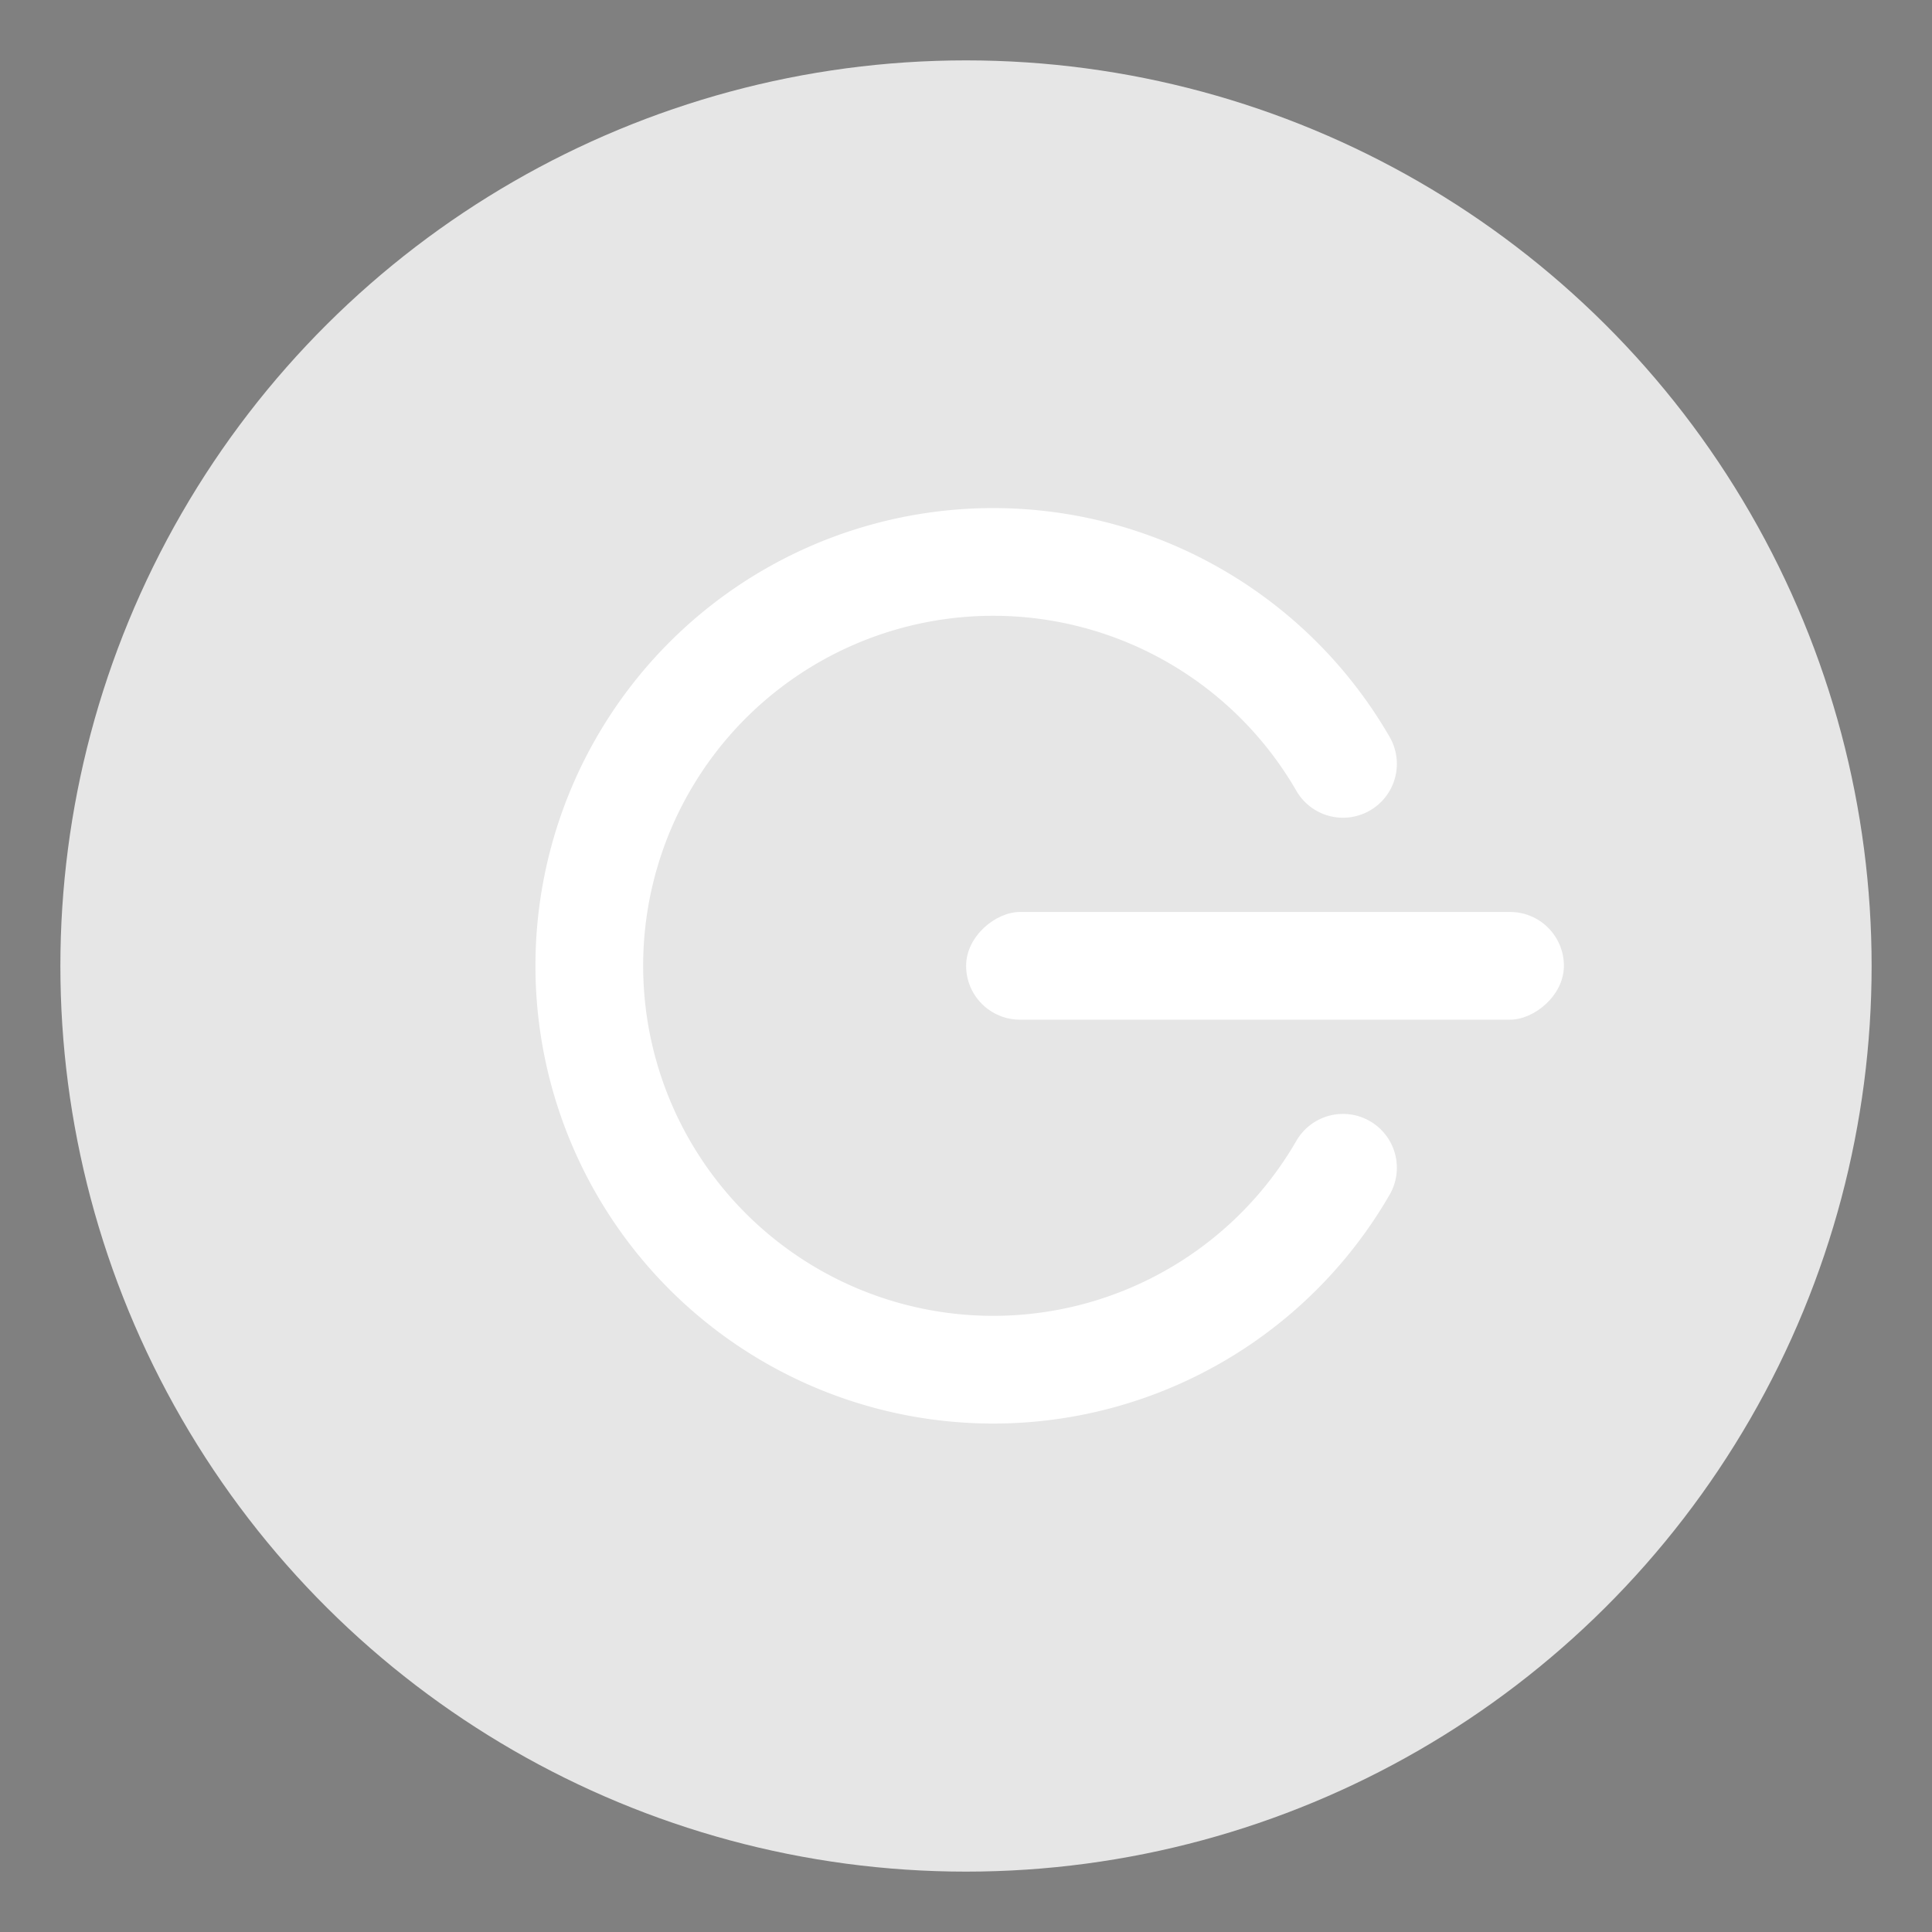 <?xml version="1.0" encoding="UTF-8" standalone="no"?>
<svg
   version="1.1"
   viewBox="0 0 32 32"
   id="svg161"
   sodipodi:docname="system.svg"
   width="32"
   height="32"
   inkscape:version="1.1.2 (0a00cf5339, 2022-02-04)"
   xmlns:inkscape="http://www.inkscape.org/namespaces/inkscape"
   xmlns:sodipodi="http://sodipodi.sourceforge.net/DTD/sodipodi-0.dtd"
   xmlns:xlink="http://www.w3.org/1999/xlink"
   xmlns="http://www.w3.org/2000/svg"
   xmlns:svg="http://www.w3.org/2000/svg"
   xmlns:rdf="http://www.w3.org/1999/02/22-rdf-syntax-ns#"
   xmlns:cc="http://creativecommons.org/ns#"
   xmlns:dc="http://purl.org/dc/elements/1.1/">
  <rect x="0" y="0" width="32" height="32" fill="#808080" stroke="none"/>
  <defs
     id="defs165">
    <linearGradient
       y2="-1.974"
       y1="132.295"
       x2="47.062"
       x1="44.671"
       gradientUnits="userSpaceOnUse"
       id="a"
       gradientTransform="matrix(-0.125,0,0,0.125,21.982,7.939)">
      <stop
         id="stop2"
         stop-color="#566069"
         offset="0" />
      <stop
         id="stop4"
         stop-color="#6c7884"
         offset="1" />
    </linearGradient>
    <style
       id="current-color-scheme-7"
       type="text/css">.ColorScheme-Text {
        color:#31363b;
      }
      .ColorScheme-Background{
        color:#E9E8E8;
      }
      .ColorScheme-ViewText {
        color:#000000;
      }
      .ColorScheme-ViewBackground{
        color:#ffffff;
      }
      .ColorScheme-ViewHover {
        color:#000000;
      }
      .ColorScheme-ViewFocus{
        color:#5a5a5a;
      }
      .ColorScheme-ButtonText {
        color:#000000;
      }
      .ColorScheme-ButtonBackground{
        color:#E9E8E8;
      }
      .ColorScheme-ButtonHover {
        color:#1489ff;
      }
      .ColorScheme-ButtonFocus{
        color:#2B74C7;
      }</style>
    <linearGradient
       gradientTransform="matrix(0.048,0,0,0.048,6.758,6.718)"
       id="b"
       gradientUnits="userSpaceOnUse"
       x1="167.458"
       x2="167.458"
       y1="569.971"
       y2="-138.895">
      <stop
         offset="0"
         stop-color="#566069"
         id="stop7" />
      <stop
         offset="1"
         stop-color="#6c7884"
         id="stop9" />
    </linearGradient>
    <filter
       style="color-interpolation-filters:sRGB"
       height="1.048"
       width="1.048"
       y="-0.024"
       x="-0.024"
       id="filter11290-9">
      <feGaussianBlur
         id="feGaussianBlur2429"
         stdDeviation="0.159" />
    </filter>
    <linearGradient
       gradientUnits="userSpaceOnUse"
       gradientTransform="matrix(3.78,0,0,3.78,-113.728,-93.746)"
       y2="16.259"
       y1="0.661"
       x2="0.963"
       x1="16.56"
       id="linearGradient1005-3">
      <stop
         id="stop2432"
         offset="0"
         stop-color="#ff963c" />
      <stop
         id="stop2434"
         offset="1"
         stop-color="#ffdc55" />
    </linearGradient>
    <linearGradient
       gradientTransform="matrix(0.037,0,0,0.037,-114.099,-84.982)"
       id="c"
       gradientUnits="userSpaceOnUse"
       x1="287.515"
       x2="281.46"
       xlink:href="#d"
       y1="711.765"
       y2="-158.68" />
    <linearGradient
       id="d">
      <stop
         offset="0"
         stop-color="#566069"
         id="stop9-3" />
      <stop
         offset="1"
         stop-color="#6c7884"
         id="stop11" />
    </linearGradient>
    <linearGradient
       id="linearGradient4436">
      <stop
         id="stop951"
         offset="0"
         stop-color="#fee8c2" />
      <stop
         id="stop953"
         offset=".569"
         stop-color="#fff9f2" />
      <stop
         id="stop955"
         offset=".743"
         stop-color="#fff" />
      <stop
         id="stop957"
         offset="1"
         stop-color="#f9efe5" />
    </linearGradient>
    <clipPath
       id="clipPath13429">
      <path
         id="path960"
         d="m481 318h22v22h-22z" />
    </clipPath>
    <clipPath
       id="clipPath13465">
      <path
         id="path963"
         d="m507 318h22v22h-22z" />
    </clipPath>
    <clipPath
       id="clipPath13501">
      <path
         id="path966"
         d="m530 318h22v22h-22z" />
    </clipPath>
    <clipPath
       id="clipPath13753">
      <path
         id="path969"
         d="m672 1064c0-1.105 4.925-2 11-2s11 0.895 11 2-4.925 2-11 2-11-0.895-11-2" />
    </clipPath>
    <clipPath
       id="clipPath13771">
      <path
         id="path972"
         d="m660 1057h51v65.001h-51z" />
    </clipPath>
    <clipPath
       id="clipPath14035">
      <path
         id="path975"
         d="m659 517h53v18h-53z" />
    </clipPath>
    <clipPath
       id="clipPath14127">
      <path
         id="path978"
         d="m659 500h53v18h-53z" />
    </clipPath>
    <clipPath
       id="clipPath14445">
      <path
         id="path981"
         d="m648 112h73v60h-73z" />
    </clipPath>
    <clipPath
       id="clipPath14609">
      <path
         id="path984"
         d="m826 1056h59v60h-59z" />
    </clipPath>
    <clipPath
       id="clipPath15305">
      <path
         id="path987"
         d="m805 276h100v100h-100z" />
    </clipPath>
    <clipPath
       id="clipPath15341">
      <path
         id="path990"
         d="m145 1063.8h74.152v45.21h-74.152z" />
    </clipPath>
    <clipPath
       id="clipPath15715">
      <path
         id="path993"
         d="m151 667h57v57h-57z" />
    </clipPath>
    <clipPath
       id="clipPath15807">
      <path
         id="path996"
         d="m154 697h51v51h-51z" />
    </clipPath>
    <clipPath
       id="clipPath16001">
      <path
         id="path999"
         d="m500.04 864.45h36.012v67.52h-36.012z" />
    </clipPath>
    <clipPath
       id="clipPath16093">
      <path
         id="path1002"
         d="m836 870.54h47v55.539h-47z" />
    </clipPath>
    <clipPath
       id="clipPath16477">
      <path
         id="path1005"
         d="m318.03 702.35h62.848v37.991h-62.848z" />
    </clipPath>
    <clipPath
       id="clipPath16579">
      <path
         id="path1008"
         d="m485.03 133.35h62.847v37.991h-62.847z" />
    </clipPath>
    <clipPath
       id="clipPath16709">
      <path
         id="path1011"
         d="m493.37 677.93h45.643v68.067h-45.643z" />
    </clipPath>
    <clipPath
       id="clipPath24218">
      <path
         id="path1014"
         d="m144.34 1018.2h71.467v78h-71.467z" />
    </clipPath>
    <clipPath
       id="clipPath24382">
      <path
         id="path1017"
         d="m293.21 1068.6 66.323-38.292 36.047 62.435-66.323 38.292z" />
    </clipPath>
    <clipPath
       id="clipPath24650">
      <path
         id="path1020"
         d="m488.86 1054.5h10v10.706h-10z" />
    </clipPath>
    <clipPath
       id="clipPath24700">
      <path
         id="path1023"
         d="m508 1066.8h10.001v10.705h-10.001z" />
    </clipPath>
    <clipPath
       id="clipPath24750">
      <path
         id="path1026"
         d="m525 1045.8h10v10.706h-10z" />
    </clipPath>
    <clipPath
       id="clipPath24864">
      <path
         id="path1029"
         d="m836 1043.7h25.5v31.5h-25.5z" />
    </clipPath>
    <clipPath
       id="clipPath24896">
      <path
         id="path1032"
         d="m838 1062.2h24v24h-24z" />
    </clipPath>
    <clipPath
       id="clipPath25070">
      <path
         id="path1035"
         d="m134 489.24h7v6h-7z" />
    </clipPath>
    <clipPath
       id="clipPath25100">
      <path
         id="path1038"
         d="m216 489.24h7v6h-7z" />
    </clipPath>
    <clipPath
       id="clipPath25502">
      <path
         id="path1041"
         d="m838 477.24h22v22h-22z" />
    </clipPath>
    <clipPath
       id="clipPath25686">
      <path
         id="path1044"
         d="m704 1061.2h25v25h-25z" />
    </clipPath>
    <clipPath
       id="clipPath25788">
      <path
         id="path1047"
         d="m663.04 1078.6-1.808-3.514-21.07-47.453c13.336-18.439 48.336-26.938 73.836-3.439 0.842 0 6.476 6.246 6 7l-18.386 25.895c-0.483 0.765-1.453 0.946-2.177 0.431l-15.505-11.011c-0.359-0.255-0.847-0.153-1.07 0.238l-18.272 31.869c-0.218 0.384-0.502 0.578-0.782 0.578-0.282 0-0.561-0.197-0.766-0.594" />
    </clipPath>
    <clipPath
       id="clipPath26420">
      <path
         id="path1050"
         d="m127 820.24h100v100h-100z" />
    </clipPath>
    <clipPath
       id="clipPath26860">
      <path
         id="path1053"
         d="m809 680.24c0-22.092 17.908-40 40-40s40 17.908 40 40c0 22.091-17.908 40-40 40s-40-17.909-40-40" />
    </clipPath>
    <clipPath
       id="clipPath27506">
      <path
         id="path1056"
         d="m658 469.24h44v45h-44z" />
    </clipPath>
    <clipPath
       id="clipPath27772">
      <path
         id="path1059"
         d="m651 271.24h58v58h-58z" />
    </clipPath>
    <clipPath
       id="clipPath27864">
      <path
         id="path1062"
         d="m662 307.24h38v8h-38z" />
    </clipPath>
    <clipPath
       id="clipPath28028">
      <path
         id="path1065"
         d="m858.98 137.24c0.013-0.101 0.021-0.203 0.021-0.307v-6.693h15.75c1.237 0 2.25-1.013 2.25-2.25v-11.25l-27-4.5-27 4.5v-2.25l27-4.5 27 4.5v-27c0-1.237-1.013-2.25-2.25-2.25h-49.5c-1.237 0-2.25 1.013-2.25 2.25v-4.25h54v54zm-35.979 0v-9.25c0 1.237 1.013 2.25 2.25 2.25h15.75v6.693c0 0.104 7e-3 0.207 0.02 0.307zm22.5-7h9v4.5h-9zm1.125-9c-0.62 0-1.125-0.506-1.125-1.125v-2.25c0-0.619 0.505-1.125 1.125-1.125h6.75c0.619 0 1.125 0.506 1.125 1.125v2.25c0 0.619-0.506 1.125-1.125 1.125z" />
    </clipPath>
    <clipPath
       id="clipPath28200">
      <path
         id="path1068"
         d="m531.27 136.24c6.325-2.29 10.727-8.277 10.727-15.484 0-11.316-10.2-20.563-25.65-34.575l-4.35-3.941-4.35 3.941c-15.45 14.012-25.65 23.259-25.65 34.575v-39.516h60v55zm-26.983 0c2.995-1.052 5.686-2.883 7.71-5.25 2.024 2.367 4.715 4.198 7.71 5.25zm-22.29 0v-15.484c0 7.207 4.402 13.194 10.727 15.484z" />
    </clipPath>
    <clipPath
       id="clipPath28364">
      <path
         id="path1071"
         d="m648 79.241h64v64h-64z" />
    </clipPath>
    <clipPath
       id="clipPath28984">
      <path
         id="path1074"
         d="m500 691.74c0-3.037 2.463-5.5 5.5-5.5s5.5 2.463 5.5 5.5-2.463 5.5-5.5 5.5-5.5-2.463-5.5-5.5" />
    </clipPath>
    <clipPath
       id="clipPath29012">
      <path
         id="path1077"
         d="m500 669.74c0-3.037 2.463-5.5 5.5-5.5s5.5 2.463 5.5 5.5c0 3.038-2.463 5.5-5.5 5.5s-5.5-2.462-5.5-5.5" />
    </clipPath>
    <clipPath
       id="clipPath29040">
      <path
         id="path1080"
         d="m494 680.74c0-3.037 2.462-5.5 5.5-5.5s5.5 2.463 5.5 5.5c0 3.038-2.462 5.5-5.5 5.5s-5.5-2.462-5.5-5.5" />
    </clipPath>
    <clipPath
       id="clipPath29068">
      <path
         id="path1083"
         d="m513 691.74c0-3.037 2.463-5.5 5.5-5.5s5.5 2.463 5.5 5.5-2.463 5.5-5.5 5.5-5.5-2.463-5.5-5.5" />
    </clipPath>
    <clipPath
       id="clipPath29096">
      <path
         id="path1086"
         d="m513 669.74c0-3.037 2.463-5.5 5.5-5.5s5.5 2.463 5.5 5.5c0 3.038-2.463 5.5-5.5 5.5s-5.5-2.462-5.5-5.5" />
    </clipPath>
    <clipPath
       id="clipPath29124">
      <path
         id="path1089"
         d="m507 680.74c0-3.037 2.463-5.5 5.5-5.5s5.5 2.463 5.5 5.5c0 3.038-2.463 5.5-5.5 5.5s-5.5-2.462-5.5-5.5" />
    </clipPath>
    <clipPath
       id="clipPath29152">
      <path
         id="path1092"
         d="m520 680.74c0-3.037 2.463-5.5 5.5-5.5s5.5 2.463 5.5 5.5c0 3.038-2.463 5.5-5.5 5.5s-5.5-2.462-5.5-5.5" />
    </clipPath>
    <clipPath
       id="clipPath29252">
      <path
         id="path1095"
         d="m321 322.24c-4.97 0-9-4.029-9-9 0-4.97 4.03-9 9-9h45c4.971 0 9 4.03 9 9 0 4.971-4.029 9-9 9z" />
    </clipPath>
    <clipPath
       id="clipPath29280">
      <path
         id="path1098"
         d="m322 297.24c-4.971 0-9-4.029-9-9 0-4.97 4.029-9 9-9h45c4.971 0 9 4.03 9 9 0 4.971-4.029 9-9 9z" />
    </clipPath>
    <clipPath
       id="clipPath29400">
      <path
         id="path1101"
         d="m155 83.24h44v53h-44z" />
    </clipPath>
    <clipPath
       id="clipPath13429-6">
      <path
         id="path1104"
         d="m481 318h22v22h-22z" />
    </clipPath>
    <clipPath
       id="clipPath13465-0">
      <path
         id="path1107"
         d="m507 318h22v22h-22z" />
    </clipPath>
    <clipPath
       id="clipPath13501-6">
      <path
         id="path1110-6"
         d="m530 318h22v22h-22z" />
    </clipPath>
    <clipPath
       id="clipPath13753-2">
      <path
         id="path1113"
         d="m672 1064c0-1.105 4.925-2 11-2s11 0.895 11 2-4.925 2-11 2-11-0.895-11-2" />
    </clipPath>
    <clipPath
       id="clipPath13771-6">
      <path
         id="path1116"
         d="m660 1057h51v65.001h-51z" />
    </clipPath>
    <clipPath
       id="clipPath14035-1">
      <path
         id="path1119"
         d="m659 517h53v18h-53z" />
    </clipPath>
    <clipPath
       id="clipPath14127-8">
      <path
         id="path1122"
         d="m659 500h53v18h-53z" />
    </clipPath>
    <clipPath
       id="clipPath14445-7">
      <path
         id="path1125"
         d="m648 112h73v60h-73z" />
    </clipPath>
    <clipPath
       id="clipPath14609-9">
      <path
         id="path1128"
         d="m826 1056h59v60h-59z" />
    </clipPath>
    <clipPath
       id="clipPath15305-2">
      <path
         id="path1131"
         d="m805 276h100v100h-100z" />
    </clipPath>
    <clipPath
       id="clipPath15341-0">
      <path
         id="path1134"
         d="m145 1063.8h74.152v45.21h-74.152z" />
    </clipPath>
    <clipPath
       id="clipPath15715-2">
      <path
         id="path1137"
         d="m151 667h57v57h-57z" />
    </clipPath>
    <clipPath
       id="clipPath15807-3">
      <path
         id="path1140"
         d="m154 697h51v51h-51z" />
    </clipPath>
    <clipPath
       id="clipPath16001-7">
      <path
         id="path1143"
         d="m500.04 864.45h36.012v67.52h-36.012z" />
    </clipPath>
    <clipPath
       id="clipPath16093-5">
      <path
         id="path1146"
         d="m836 870.54h47v55.539h-47z" />
    </clipPath>
    <clipPath
       id="clipPath16477-9">
      <path
         id="path1149"
         d="m318.03 702.35h62.848v37.991h-62.848z" />
    </clipPath>
    <clipPath
       id="clipPath16579-2">
      <path
         id="path1152"
         d="m485.03 133.35h62.847v37.991h-62.847z" />
    </clipPath>
    <clipPath
       id="clipPath16709-2">
      <path
         id="path1155"
         d="m493.37 677.93h45.643v68.067h-45.643z" />
    </clipPath>
    <clipPath
       id="clipPath24218-8">
      <path
         id="path1158"
         d="m144.34 1018.2h71.467v78h-71.467z" />
    </clipPath>
    <clipPath
       id="clipPath24382-9">
      <path
         id="path1161"
         d="m293.21 1068.6 66.323-38.292 36.047 62.435-66.323 38.292z" />
    </clipPath>
    <clipPath
       id="clipPath24650-7">
      <path
         id="path1164"
         d="m488.86 1054.5h10v10.706h-10z" />
    </clipPath>
    <clipPath
       id="clipPath24700-3">
      <path
         id="path1167"
         d="m508 1066.8h10.001v10.705h-10.001z" />
    </clipPath>
    <clipPath
       id="clipPath24750-6">
      <path
         id="path1170"
         d="m525 1045.8h10v10.706h-10z" />
    </clipPath>
    <clipPath
       id="clipPath24864-1">
      <path
         id="path1173"
         d="m836 1043.7h25.5v31.5h-25.5z" />
    </clipPath>
    <clipPath
       id="clipPath24896-2">
      <path
         id="path1176"
         d="m838 1062.2h24v24h-24z" />
    </clipPath>
    <clipPath
       id="clipPath25070-9">
      <path
         id="path1179"
         d="m134 489.24h7v6h-7z" />
    </clipPath>
    <clipPath
       id="clipPath25100-3">
      <path
         id="path1182"
         d="m216 489.24h7v6h-7z" />
    </clipPath>
    <clipPath
       id="clipPath25502-1">
      <path
         id="path1185"
         d="m838 477.24h22v22h-22z" />
    </clipPath>
    <clipPath
       id="clipPath25686-9">
      <path
         id="path1188"
         d="m704 1061.2h25v25h-25z" />
    </clipPath>
    <clipPath
       id="clipPath25788-4">
      <path
         id="path1191"
         d="m663.04 1078.6-1.808-3.514-21.07-47.453c13.336-18.439 48.336-26.938 73.836-3.439 0.842 0 6.476 6.246 6 7l-18.386 25.895c-0.483 0.765-1.453 0.946-2.177 0.431l-15.505-11.011c-0.359-0.255-0.847-0.153-1.07 0.238l-18.272 31.869c-0.218 0.384-0.502 0.578-0.782 0.578-0.282 0-0.561-0.197-0.766-0.594" />
    </clipPath>
    <clipPath
       id="clipPath26420-7">
      <path
         id="path1194"
         d="m127 820.24h100v100h-100z" />
    </clipPath>
    <clipPath
       id="clipPath26860-8">
      <path
         id="path1197"
         d="m809 680.24c0-22.092 17.908-40 40-40s40 17.908 40 40c0 22.091-17.908 40-40 40s-40-17.909-40-40" />
    </clipPath>
    <clipPath
       id="clipPath27506-4">
      <path
         id="path1200"
         d="m658 469.24h44v45h-44z" />
    </clipPath>
    <clipPath
       id="clipPath27772-5">
      <path
         id="path1203"
         d="m651 271.24h58v58h-58z" />
    </clipPath>
    <clipPath
       id="clipPath27864-0">
      <path
         id="path1206"
         d="m662 307.24h38v8h-38z" />
    </clipPath>
    <clipPath
       id="clipPath28028-3">
      <path
         id="path1209"
         d="m858.98 137.24c0.013-0.101 0.021-0.203 0.021-0.307v-6.693h15.75c1.237 0 2.25-1.013 2.25-2.25v-11.25l-27-4.5-27 4.5v-2.25l27-4.5 27 4.5v-27c0-1.237-1.013-2.25-2.25-2.25h-49.5c-1.237 0-2.25 1.013-2.25 2.25v-4.25h54v54zm-35.979 0v-9.25c0 1.237 1.013 2.25 2.25 2.25h15.75v6.693c0 0.104 7e-3 0.207 0.02 0.307zm22.5-7h9v4.5h-9zm1.125-9c-0.62 0-1.125-0.506-1.125-1.125v-2.25c0-0.619 0.505-1.125 1.125-1.125h6.75c0.619 0 1.125 0.506 1.125 1.125v2.25c0 0.619-0.506 1.125-1.125 1.125z" />
    </clipPath>
    <clipPath
       id="clipPath28200-6">
      <path
         id="path1212"
         d="m531.27 136.24c6.325-2.29 10.727-8.277 10.727-15.484 0-11.316-10.2-20.563-25.65-34.575l-4.35-3.941-4.35 3.941c-15.45 14.012-25.65 23.259-25.65 34.575v-39.516h60v55zm-26.983 0c2.995-1.052 5.686-2.883 7.71-5.25 2.024 2.367 4.715 4.198 7.71 5.25zm-22.29 0v-15.484c0 7.207 4.402 13.194 10.727 15.484z" />
    </clipPath>
    <clipPath
       id="clipPath28364-1">
      <path
         id="path1215"
         d="m648 79.241h64v64h-64z" />
    </clipPath>
    <clipPath
       id="clipPath28984-0">
      <path
         id="path1218"
         d="m500 691.74c0-3.037 2.463-5.5 5.5-5.5s5.5 2.463 5.5 5.5-2.463 5.5-5.5 5.5-5.5-2.463-5.5-5.5" />
    </clipPath>
    <clipPath
       id="clipPath29012-6">
      <path
         id="path1221"
         d="m500 669.74c0-3.037 2.463-5.5 5.5-5.5s5.5 2.463 5.5 5.5c0 3.038-2.463 5.5-5.5 5.5s-5.5-2.462-5.5-5.5" />
    </clipPath>
    <clipPath
       id="clipPath29040-3">
      <path
         id="path1224"
         d="m494 680.74c0-3.037 2.462-5.5 5.5-5.5s5.5 2.463 5.5 5.5c0 3.038-2.462 5.5-5.5 5.5s-5.5-2.462-5.5-5.5" />
    </clipPath>
    <clipPath
       id="clipPath29068-2">
      <path
         id="path1227"
         d="m513 691.74c0-3.037 2.463-5.5 5.5-5.5s5.5 2.463 5.5 5.5-2.463 5.5-5.5 5.5-5.5-2.463-5.5-5.5" />
    </clipPath>
    <clipPath
       id="clipPath29096-0">
      <path
         id="path1230"
         d="m513 669.74c0-3.037 2.463-5.5 5.5-5.5s5.5 2.463 5.5 5.5c0 3.038-2.463 5.5-5.5 5.5s-5.5-2.462-5.5-5.5" />
    </clipPath>
    <clipPath
       id="clipPath29124-6">
      <path
         id="path1233"
         d="m507 680.74c0-3.037 2.463-5.5 5.5-5.5s5.5 2.463 5.5 5.5c0 3.038-2.463 5.5-5.5 5.5s-5.5-2.462-5.5-5.5" />
    </clipPath>
    <clipPath
       id="clipPath29152-1">
      <path
         id="path1236"
         d="m520 680.74c0-3.037 2.463-5.5 5.5-5.5s5.5 2.463 5.5 5.5c0 3.038-2.463 5.5-5.5 5.5s-5.5-2.462-5.5-5.5" />
    </clipPath>
    <clipPath
       id="clipPath29252-5">
      <path
         id="path1239"
         d="m321 322.24c-4.97 0-9-4.029-9-9 0-4.97 4.03-9 9-9h45c4.971 0 9 4.03 9 9 0 4.971-4.029 9-9 9z" />
    </clipPath>
    <clipPath
       id="clipPath29280-5">
      <path
         id="path1242"
         d="m322 297.24c-4.971 0-9-4.029-9-9 0-4.97 4.029-9 9-9h45c4.971 0 9 4.03 9 9 0 4.971-4.029 9-9 9z" />
    </clipPath>
    <clipPath
       id="clipPath29400-4">
      <path
         id="path1245"
         d="m155 83.24h44v53h-44z" />
    </clipPath>
    <linearGradient
       gradientUnits="userSpaceOnUse"
       gradientTransform="matrix(1,0,0,1,-40.286,-52.471)"
       y2="2.763"
       y1="15.67"
       x2="9.095"
       x1="7.478"
       id="linearGradient1005-3-3">
      <stop
         id="stop1248"
         offset="0"
         stop-color="#fe6d00" />
      <stop
         id="stop1250"
         offset=".37"
         stop-color="#fe7100" />
      <stop
         id="stop1252"
         offset="1"
         stop-color="#ffb400" />
    </linearGradient>
    <clipPath
       id="clipPath13429-3">
      <path
         id="path1255"
         d="m481 318h22v22h-22z" />
    </clipPath>
    <clipPath
       id="clipPath13465-6-6">
      <path
         id="path1258"
         d="m507 318h22v22h-22z" />
    </clipPath>
    <clipPath
       id="clipPath13501-7">
      <path
         id="path1261"
         d="m530 318h22v22h-22z" />
    </clipPath>
    <clipPath
       id="clipPath13753-5">
      <path
         id="path1264"
         d="m672 1064c0-1.105 4.925-2 11-2s11 0.895 11 2-4.925 2-11 2-11-0.895-11-2" />
    </clipPath>
    <clipPath
       id="clipPath13771-3">
      <path
         id="path1267"
         d="m660 1057h51v65.001h-51z" />
    </clipPath>
    <clipPath
       id="clipPath14035-5">
      <path
         id="path1270"
         d="m659 517h53v18h-53z" />
    </clipPath>
    <clipPath
       id="clipPath14127-6">
      <path
         id="path1273"
         d="m659 500h53v18h-53z" />
    </clipPath>
    <clipPath
       id="clipPath14445-2">
      <path
         id="path1276"
         d="m648 112h73v60h-73z" />
    </clipPath>
    <clipPath
       id="clipPath14609-9-2">
      <path
         id="path1279"
         d="m826 1056h59v60h-59z" />
    </clipPath>
    <clipPath
       id="clipPath15305-1">
      <path
         id="path1282"
         d="m805 276h100v100h-100z" />
    </clipPath>
    <clipPath
       id="clipPath15341-2">
      <path
         id="path1285"
         d="m145 1063.8h74.152v45.21h-74.152z" />
    </clipPath>
    <clipPath
       id="clipPath15715-7-9">
      <path
         id="path1288"
         d="m151 667h57v57h-57z" />
    </clipPath>
    <clipPath
       id="clipPath15807-0">
      <path
         id="path1291"
         d="m154 697h51v51h-51z" />
    </clipPath>
    <clipPath
       id="clipPath16001-9">
      <path
         id="path1294"
         d="m500.04 864.45h36.012v67.52h-36.012z" />
    </clipPath>
    <clipPath
       id="clipPath16093-3-1">
      <path
         id="path1297"
         d="m836 870.54h47v55.539h-47z" />
    </clipPath>
    <clipPath
       id="clipPath16477-6">
      <path
         id="path1300"
         d="m318.03 702.35h62.848v37.991h-62.848z" />
    </clipPath>
    <clipPath
       id="clipPath16579-0">
      <path
         id="path1303"
         d="m485.03 133.35h62.847v37.991h-62.847z" />
    </clipPath>
    <clipPath
       id="clipPath16709-6">
      <path
         id="path1306"
         d="m493.37 677.93h45.643v68.067h-45.643z" />
    </clipPath>
    <clipPath
       id="clipPath24218-2">
      <path
         id="path1309"
         d="m144.34 1018.2h71.467v78h-71.467z" />
    </clipPath>
    <clipPath
       id="clipPath24382-6">
      <path
         id="path1312"
         d="m293.21 1068.6 66.323-38.292 36.047 62.435-66.323 38.292z" />
    </clipPath>
    <clipPath
       id="clipPath24650-1">
      <path
         id="path1315"
         d="m488.86 1054.5h10v10.706h-10z" />
    </clipPath>
    <clipPath
       id="clipPath24700-8">
      <path
         id="path1318"
         d="m508 1066.8h10.001v10.705h-10.001z" />
    </clipPath>
    <clipPath
       id="clipPath24750-7">
      <path
         id="path1321"
         d="m525 1045.8h10v10.706h-10z" />
    </clipPath>
    <clipPath
       id="clipPath24864-9">
      <path
         id="path1324"
         d="m836 1043.7h25.5v31.5h-25.5z" />
    </clipPath>
    <clipPath
       id="clipPath24896-2-2">
      <path
         id="path1327"
         d="m838 1062.2h24v24h-24z" />
    </clipPath>
    <clipPath
       id="clipPath25070-0">
      <path
         id="path1330"
         d="m134 489.24h7v6h-7z" />
    </clipPath>
    <clipPath
       id="clipPath25100-2">
      <path
         id="path1333"
         d="m216 489.24h7v6h-7z" />
    </clipPath>
    <clipPath
       id="clipPath25502-3">
      <path
         id="path1336"
         d="m838 477.24h22v22h-22z" />
    </clipPath>
    <clipPath
       id="clipPath25686-7">
      <path
         id="path1339"
         d="m704 1061.2h25v25h-25z" />
    </clipPath>
    <clipPath
       id="clipPath25788-5">
      <path
         id="path1342"
         d="m663.04 1078.6-1.808-3.514-21.07-47.453c13.336-18.439 48.336-26.938 73.836-3.439 0.842 0 6.476 6.246 6 7l-18.386 25.895c-0.483 0.765-1.453 0.946-2.177 0.431l-15.505-11.011c-0.359-0.255-0.847-0.153-1.07 0.238l-18.272 31.869c-0.218 0.384-0.502 0.578-0.782 0.578-0.282 0-0.561-0.197-0.766-0.594" />
    </clipPath>
    <clipPath
       id="clipPath26420-9">
      <path
         id="path1345"
         d="m127 820.24h100v100h-100z" />
    </clipPath>
    <clipPath
       id="clipPath26860-2">
      <path
         id="path1348"
         d="m809 680.24c0-22.092 17.908-40 40-40s40 17.908 40 40c0 22.091-17.908 40-40 40s-40-17.909-40-40" />
    </clipPath>
    <clipPath
       id="clipPath27506-2">
      <path
         id="path1351"
         d="m658 469.24h44v45h-44z" />
    </clipPath>
    <clipPath
       id="clipPath27772-8">
      <path
         id="path1354"
         d="m651 271.24h58v58h-58z" />
    </clipPath>
    <clipPath
       id="clipPath27864-9-7">
      <path
         id="path1357"
         d="m662 307.24h38v8h-38z" />
    </clipPath>
    <clipPath
       id="clipPath28028-7">
      <path
         id="path1360"
         d="m858.98 137.24c0.013-0.101 0.021-0.203 0.021-0.307v-6.693h15.75c1.237 0 2.25-1.013 2.25-2.25v-11.25l-27-4.5-27 4.5v-2.25l27-4.5 27 4.5v-27c0-1.237-1.013-2.25-2.25-2.25h-49.5c-1.237 0-2.25 1.013-2.25 2.25v-4.25h54v54zm-35.979 0v-9.25c0 1.237 1.013 2.25 2.25 2.25h15.75v6.693c0 0.104 7e-3 0.207 0.02 0.307zm22.5-7h9v4.5h-9zm1.125-9c-0.62 0-1.125-0.506-1.125-1.125v-2.25c0-0.619 0.505-1.125 1.125-1.125h6.75c0.619 0 1.125 0.506 1.125 1.125v2.25c0 0.619-0.506 1.125-1.125 1.125z" />
    </clipPath>
    <clipPath
       id="clipPath28200-3">
      <path
         id="path1363"
         d="m531.27 136.24c6.325-2.29 10.727-8.277 10.727-15.484 0-11.316-10.2-20.563-25.65-34.575l-4.35-3.941-4.35 3.941c-15.45 14.012-25.65 23.259-25.65 34.575v-39.516h60v55zm-26.983 0c2.995-1.052 5.686-2.883 7.71-5.25 2.024 2.367 4.715 4.198 7.71 5.25zm-22.29 0v-15.484c0 7.207 4.402 13.194 10.727 15.484z" />
    </clipPath>
    <clipPath
       id="clipPath28364-6">
      <path
         id="path1366"
         d="m648 79.241h64v64h-64z" />
    </clipPath>
    <clipPath
       id="clipPath28984-1">
      <path
         id="path1369"
         d="m500 691.74c0-3.037 2.463-5.5 5.5-5.5s5.5 2.463 5.5 5.5-2.463 5.5-5.5 5.5-5.5-2.463-5.5-5.5" />
    </clipPath>
    <clipPath
       id="clipPath29012-2">
      <path
         id="path1372"
         d="m500 669.74c0-3.037 2.463-5.5 5.5-5.5s5.5 2.463 5.5 5.5c0 3.038-2.463 5.5-5.5 5.5s-5.5-2.462-5.5-5.5" />
    </clipPath>
    <clipPath
       id="clipPath29040-9">
      <path
         id="path1375"
         d="m494 680.74c0-3.037 2.462-5.5 5.5-5.5s5.5 2.463 5.5 5.5c0 3.038-2.462 5.5-5.5 5.5s-5.5-2.462-5.5-5.5" />
    </clipPath>
    <clipPath
       id="clipPath29068-3">
      <path
         id="path1378"
         d="m513 691.74c0-3.037 2.463-5.5 5.5-5.5s5.5 2.463 5.5 5.5-2.463 5.5-5.5 5.5-5.5-2.463-5.5-5.5" />
    </clipPath>
    <clipPath
       id="clipPath29096-1">
      <path
         id="path1381"
         d="m513 669.74c0-3.037 2.463-5.5 5.5-5.5s5.5 2.463 5.5 5.5c0 3.038-2.463 5.5-5.5 5.5s-5.5-2.462-5.5-5.5" />
    </clipPath>
    <clipPath
       id="clipPath29124-9">
      <path
         id="path1384"
         d="m507 680.74c0-3.037 2.463-5.5 5.5-5.5s5.5 2.463 5.5 5.5c0 3.038-2.463 5.5-5.5 5.5s-5.5-2.462-5.5-5.5" />
    </clipPath>
    <clipPath
       id="clipPath29152-4">
      <path
         id="path1387"
         d="m520 680.74c0-3.037 2.463-5.5 5.5-5.5s5.5 2.463 5.5 5.5c0 3.038-2.463 5.5-5.5 5.5s-5.5-2.462-5.5-5.5" />
    </clipPath>
    <clipPath
       id="clipPath29252-7">
      <path
         id="path1390"
         d="m321 322.24c-4.97 0-9-4.029-9-9 0-4.97 4.03-9 9-9h45c4.971 0 9 4.03 9 9 0 4.971-4.029 9-9 9z" />
    </clipPath>
    <clipPath
       id="clipPath29280-8">
      <path
         id="path1393"
         d="m322 297.24c-4.971 0-9-4.029-9-9 0-4.97 4.029-9 9-9h45c4.971 0 9 4.03 9 9 0 4.971-4.029 9-9 9z" />
    </clipPath>
    <clipPath
       id="clipPath29400-4-0">
      <path
         id="path1396"
         d="m155 83.24h44v53h-44z" />
    </clipPath>
    <linearGradient
       xlink:href="#linearGradient4436"
       gradientUnits="userSpaceOnUse"
       gradientTransform="matrix(0.78,0,0,0.78,1.212,-17.484)"
       y2="-33.99"
       y1="-33.99"
       x2="-42.279"
       x1="-49.059"
       id="linearGradient4438" />
    <linearGradient
       xlink:href="#linearGradient4436"
       gradientUnits="userSpaceOnUse"
       gradientTransform="matrix(-0.78,0,0,0.78,-64.779,-17.484)"
       y2="-33.99"
       y1="-33.99"
       x2="-42.279"
       x1="-49.059"
       id="linearGradient4448" />
    <filter
       color-interpolation-filters="sRGB"
       height="1.052"
       width="1.044"
       y="-.026"
       x="-.022"
       id="filter4466">
      <feGaussianBlur
         id="feGaussianBlur1401"
         stdDeviation="0.097" />
    </filter>
    <linearGradient
       gradientUnits="userSpaceOnUse"
       gradientTransform="matrix(0.021,0,0,0.021,-2.338,-2.539)"
       y2="825.22"
       y1="283.11"
       x2="520.03"
       x1="520.03"
       id="c-62">
      <stop
         id="stop3094"
         offset="0"
         stop-color="#fff" />
      <stop
         id="stop3096"
         offset="1"
         stop-color="#e1e1e1" />
    </linearGradient>
    <filter
       color-interpolation-filters="sRGB"
       height="1.072"
       width="1.072"
       y="-.036"
       x="-.036"
       id="h">
      <feGaussianBlur
         id="feGaussianBlur3099"
         stdDeviation="7.529" />
    </filter>
    <linearGradient
       gradientUnits="userSpaceOnUse"
       gradientTransform="matrix(0.38,0,0,0.38,-0.686,-1.247)"
       y2="44.483"
       y1="7.093"
       x2="24.535"
       x1="24.535"
       id="c-6">
      <stop
         id="stop3102"
         offset="0"
         stop-color="#76dd38" />
      <stop
         id="stop3104"
         offset=".484"
         stop-color="#42c440" />
      <stop
         id="stop3106"
         offset="1"
         stop-color="#14ab4b" />
    </linearGradient>
    <linearGradient
       gradientUnits="userSpaceOnUse"
       gradientTransform="matrix(4.617,0,0,4.617,45.796,78.158)"
       y2="199.84"
       y1="-.505"
       x2="99.036"
       x1="99.036"
       id="d-9">
      <stop
         id="stop3245"
         offset="0"
         stop-color="#369" />
      <stop
         id="stop3247"
         offset="1"
         stop-color="#25507b" />
    </linearGradient>
    <linearGradient
       gradientUnits="userSpaceOnUse"
       y2="396.25"
       y1="211.25"
       x2="403.12"
       x1="403.12"
       id="a-1">
      <stop
         id="stop3250"
         offset="0"
         stop-color="#5a1aa9" />
      <stop
         id="stop3252"
         offset="1"
         stop-color="#c063d5" />
    </linearGradient>
    <filter
       color-interpolation-filters="sRGB"
       height="1.063"
       width="1.084"
       y="-.031"
       x="-.042"
       id="f">
      <feGaussianBlur
         id="feGaussianBlur3255"
         stdDeviation="2.428" />
    </filter>
    <linearGradient
       gradientUnits="userSpaceOnUse"
       y2="463.07"
       y1="139.02"
       x2="402.71"
       x1="403.7"
       id="c-2">
      <stop
         id="stop3258"
         offset="0"
         stop-color="#fff" />
      <stop
         id="stop3260"
         offset="1"
         stop-color="#d7d7d7" />
    </linearGradient>
    <linearGradient
       xlink:href="#a-1"
       gradientUnits="userSpaceOnUse"
       y2="341.92"
       y1="316.42"
       x2="402.71"
       x1="402.71"
       id="b-7" />
    <linearGradient
       xlink:href="#a-1"
       gradientUnits="userSpaceOnUse"
       y2="463.07"
       y1="137.89"
       x2="396.33"
       x1="396.33"
       id="e" />
    <linearGradient
       gradientUnits="userSpaceOnUse"
       gradientTransform="matrix(0.079,0,0,0.079,0.529,0.529)"
       y2="199.84"
       y1="11.64"
       x2="99.036"
       x1="99.036"
       id="a-0">
      <stop
         id="stop3333"
         offset="0"
         stop-color="#ff4b00" />
      <stop
         id="stop3335"
         offset="1"
         stop-color="#f50f2d" />
    </linearGradient>
    <linearGradient
       gradientUnits="userSpaceOnUse"
       gradientTransform="matrix(.168 0 0 .168 3.147 3.24)"
       y2="32.855"
       y1="32.855"
       x2="2.416"
       x1="61.751"
       id="a-3-3">
      <stop
         id="stop3338"
         offset="0"
         stop-color="#f0ebeb" />
      <stop
         id="stop3340"
         offset="1"
         stop-color="#f0ebeb" />
    </linearGradient>
    <linearGradient
       gradientUnits="userSpaceOnUse"
       gradientTransform="matrix(0.137,0,0,0.137,4.127,4.203)"
       y2="32.855"
       y1="32.855"
       x2="2.416"
       x1="61.751"
       id="linearGradient1055">
      <stop
         id="stop3343"
         offset="0"
         stop-color="#272727" />
      <stop
         id="stop3345"
         offset="1"
         stop-color="#282828" />
    </linearGradient>
    <linearGradient
       xlink:href="#a-3-3"
       gradientUnits="userSpaceOnUse"
       gradientTransform="matrix(0.035,0,0,0.035,7.347,7.366)"
       y2="32.855"
       y1="32.855"
       x2="2.416"
       x1="61.751"
       id="linearGradient1065" />
    <linearGradient
       gradientUnits="userSpaceOnUse"
       gradientTransform="matrix(0.871,0,0,0.79,5.866,-10.798)"
       y2="13.665"
       y1="13.665"
       x2="11.329"
       x1="2.693"
       id="linearGradient1097">
      <stop
         id="stop3349"
         offset="0"
         stop-color="#f62900" />
      <stop
         id="stop3351"
         offset="1"
         stop-color="#f40b24" />
    </linearGradient>
    <filter
       color-interpolation-filters="sRGB"
       height="1.096"
       width="1.096"
       y="-.048"
       x="-.048"
       id="filter1105">
      <feGaussianBlur
         id="feGaussianBlur3354"
         stdDeviation="0.042" />
    </filter>
    <filter
       color-interpolation-filters="sRGB"
       height="1.216"
       width="1.216"
       y="-.108"
       x="-.108"
       id="filter1121">
      <feGaussianBlur
         id="feGaussianBlur3357"
         stdDeviation="0.452" />
    </filter>
    <filter
       color-interpolation-filters="sRGB"
       height="1.072"
       width="1.072"
       y="-.036"
       x="-.036"
       id="g">
      <feGaussianBlur
         id="feGaussianBlur3496"
         stdDeviation="14.16" />
    </filter>
    <linearGradient
       gradientUnits="userSpaceOnUse"
       gradientTransform="matrix(0.064,0,0,0.064,-0.542,-0.542)"
       y2="985.85"
       y1="44"
       x2="520.03"
       x1="520"
       id="b-9">
      <stop
         id="stop3499"
         offset="0"
         stop-color="#15c4fc" />
      <stop
         id="stop3501"
         offset="1"
         stop-color="#1863ee" />
    </linearGradient>
    <linearGradient
       gradientUnits="userSpaceOnUse"
       y2="53.559"
       y1="11.048"
       x2="29.728"
       x1="29.565"
       id="a-3">
      <stop
         id="stop3504"
         offset="0"
         stop-color="#fff" />
      <stop
         id="stop3506"
         offset="1"
         stop-color="#dbf6f8" />
    </linearGradient>
    <filter
       color-interpolation-filters="sRGB"
       height="1.096"
       width="1.159"
       y="-.048"
       x="-.08"
       id="c-60">
      <feGaussianBlur
         id="feGaussianBlur3509"
         stdDeviation="0.797" />
    </filter>
    <linearGradient
       gradientUnits="userSpaceOnUse"
       gradientTransform="translate(195.07,46.371)"
       y2="-8.541"
       y1="-1.365"
       x2="-177.47"
       x1="-170.14"
       id="linearGradient1056">
      <stop
         id="stop3573"
         offset="0"
         stop-color="#0096ff" />
      <stop
         id="stop3575"
         offset="1"
         stop-color="#00dcff" />
    </linearGradient>
    <linearGradient
       gradientUnits="userSpaceOnUse"
       gradientTransform="translate(195.07,46.371)"
       y2="-15.811"
       y1="-8.541"
       x2="-170.19"
       x1="-184.75"
       id="linearGradient1058">
      <stop
         id="stop3578"
         offset="0"
         stop-color="#505f64" />
      <stop
         id="stop3580"
         offset="1"
         stop-color="#647378" />
    </linearGradient>
    <filter
       color-interpolation-filters="sRGB"
       height="1.12"
       width="1.12"
       y="-.06"
       x="-.06"
       id="filter1255">
      <feGaussianBlur
         id="feGaussianBlur3583"
         stdDeviation="0.065" />
    </filter>
    <filter
       color-interpolation-filters="sRGB"
       height="1.12"
       width="1.12"
       y="-.06"
       x="-.06"
       id="filter1269">
      <feGaussianBlur
         id="feGaussianBlur3586"
         stdDeviation="0.082" />
    </filter>
    <filter
       color-interpolation-filters="sRGB"
       height="1.142"
       width="1.104"
       y="-.071"
       x="-.052"
       id="filter1287">
      <feGaussianBlur
         id="feGaussianBlur3589"
         stdDeviation="0.071" />
    </filter>
    <filter
       color-interpolation-filters="sRGB"
       height="1.284"
       width="1.074"
       y="-.142"
       x="-.037"
       id="filter959">
      <feGaussianBlur
         id="feGaussianBlur3592"
         stdDeviation="0.051" />
    </filter>
    <linearGradient
       id="linearGradient1005-0"
       x1="2.967"
       x2="16.101"
       y1="14.069"
       y2="0.934"
       gradientTransform="matrix(3.961,0,0,3.961,-214.351,-91.118)"
       gradientUnits="userSpaceOnUse">
      <stop
         stop-color="#ff7d50"
         offset="0"
         id="stop1333" />
      <stop
         stop-color="#fa4b5a"
         offset=".516"
         id="stop1335" />
      <stop
         stop-color="#ff509b"
         offset="1"
         id="stop1337" />
    </linearGradient>
    <linearGradient
       id="linearGradient1005-06"
       x1="0.739"
       x2="16.388"
       y1="16.296"
       y2="0.647"
       gradientTransform="matrix(3.961,0,0,3.961,25.27,-79.015)"
       gradientUnits="userSpaceOnUse">
      <stop
         stop-color="#a0b9cd"
         offset="0"
         id="stop2546" />
      <stop
         stop-color="#96b4c8"
         offset=".487"
         id="stop2548" />
      <stop
         stop-color="#a0b9cd"
         offset="1"
         id="stop2550" />
    </linearGradient>
    <linearGradient
       id="linearGradient1005-9"
       x1="0.871"
       x2="16.246"
       y1="16.164"
       y2="0.789"
       gradientTransform="matrix(3.961,0,0,3.961,-148.733,-78.263)"
       gradientUnits="userSpaceOnUse">
      <stop
         stop-color="#00c8ff"
         offset="0"
         id="stop1119" />
      <stop
         stop-color="#14a0ff"
         offset="1"
         id="stop1121" />
    </linearGradient>
  </defs>
  <sodipodi:namedview
     pagecolor="#c8c8c8"
     bordercolor="#666666"
     borderopacity="1"
     objecttolerance="10"
     gridtolerance="10"
     guidetolerance="10"
     inkscape:pageopacity="0"
     inkscape:pageshadow="2"
     inkscape:window-width="1920"
     inkscape:window-height="1007"
     id="namedview163"
     showgrid="true"
     inkscape:snap-bbox="true"
     inkscape:bbox-nodes="true"
     inkscape:zoom="1.9999999"
     inkscape:cx="11.250001"
     inkscape:cy="-37.250002"
     inkscape:window-x="0"
     inkscape:window-y="0"
     inkscape:window-maximized="1"
     inkscape:current-layer="svg161"
     inkscape:object-nodes="false"
     inkscape:snap-bbox-edge-midpoints="true"
     inkscape:document-rotation="0"
     inkscape:snap-intersection-paths="false"
     inkscape:snap-smooth-nodes="true"
     showguides="true"
     inkscape:guide-bbox="true"
     inkscape:pagecheckerboard="0">
    <inkscape:grid
       type="xygrid"
       id="grid1006" />
  </sodipodi:namedview>
  <style
     id="current-color-scheme"
     type="text/css">.ColorScheme-Text { color:#333333; }</style>
  <circle
     cx="98"
     cy="-162"
     r="0"
     id="circle88"
     style="fill:url(#a)" />
  <g
     id="g1071"
     transform="translate(-76,-32)" />
  <style
     id="style1406"
     type="text/css">.st0{opacity:0.15;fill:#45413C;}
	.st1{fill:#FFE500;}
	.st2{fill:#EBCB00;}
	.st3{fill:none;stroke:#45413C;stroke-linecap:round;stroke-linejoin:round;stroke-miterlimit:10;}
	.st4{fill:#FFAA54;}
	.st5{fill:#FF8A14;}
	.st6{fill:#FFB0CA;stroke:#45413C;stroke-linecap:round;stroke-linejoin:round;stroke-miterlimit:10;}
	.st7{fill:#FF87AF;stroke:#45413C;stroke-linecap:round;stroke-linejoin:round;stroke-miterlimit:10;}
	.st8{fill:#FFCC99;}
	.st9{fill:#FFFFFF;}
	.st10{fill:#F0F0F0;}
	.st11{fill:#BF8256;}
	.st12{fill:#915E3A;}
	.st13{fill:#DEA47A;}
	.st14{fill:#F0D5A8;}
	.st15{fill:#DEBB7E;}
	.st16{fill:#F7E5C6;}
	.st17{fill:#FF8A14;stroke:#45413C;stroke-linecap:round;stroke-linejoin:round;stroke-miterlimit:10;}
	.st18{fill:#FFF5E3;}
	.st19{fill:#FFF48C;}
	.st20{fill:#FFFACF;}
	.st21{fill:#FFFCE5;}
	.st22{fill:#FF87AF;}
	.st23{fill:#FFB0CA;}
	.st24{fill:#FFE500;stroke:#45413C;stroke-linecap:round;stroke-linejoin:round;stroke-miterlimit:10;}
	.st25{fill:#9CEB60;stroke:#45413C;stroke-linecap:round;stroke-linejoin:round;stroke-miterlimit:10;}
	.st26{fill:#FFFACF;stroke:#45413C;stroke-linecap:round;stroke-linejoin:round;stroke-miterlimit:10;}
	.st27{fill:#00F5BC;stroke:#45413C;stroke-linecap:round;stroke-linejoin:round;stroke-miterlimit:10;}
	.st28{fill:#BF8256;stroke:#45413C;stroke-linecap:round;stroke-linejoin:round;stroke-miterlimit:10;}
	.st29{fill:#FFE3CF;stroke:#45413C;stroke-linecap:round;stroke-linejoin:round;stroke-miterlimit:10;}
	.st30{fill:#FF6242;}
	.st31{fill:#FF866E;}
	.st32{fill:none;stroke:#E04122;stroke-linecap:round;stroke-linejoin:round;stroke-miterlimit:10;}
	.st33{fill:#FFFEF2;stroke:#45413C;stroke-linecap:round;stroke-linejoin:round;stroke-miterlimit:10;}
	.st34{fill:#FF6242;stroke:#45413C;stroke-linecap:round;stroke-linejoin:round;stroke-miterlimit:10;}
	.st35{fill:#FFA694;}
	.st36{fill:#FFFFFF;stroke:#45413C;stroke-linecap:round;stroke-linejoin:round;stroke-miterlimit:10;}
	.st37{fill:#FFFEF2;}
	.st38{fill:#FF6196;}
	.st39{fill:#B89558;}
	.st40{fill:none;stroke:#915E3A;stroke-linecap:round;stroke-linejoin:round;stroke-miterlimit:10;}
	.st41{fill:#DEBB7E;stroke:#45413C;stroke-linecap:round;stroke-linejoin:round;stroke-miterlimit:10;}
	.st42{fill:#6DD627;stroke:#45413C;stroke-linecap:round;stroke-linejoin:round;stroke-miterlimit:10;}
	.st43{fill:#E5F8FF;}
	.st44{fill:#E8F4FA;}
	.st45{fill:#E8F4FA;stroke:#45413C;stroke-linecap:round;stroke-linejoin:round;stroke-miterlimit:10;}
	.st46{fill:#FFCCDD;}
	.st47{fill:#E5F8FF;stroke:#45413C;stroke-linecap:round;stroke-linejoin:round;stroke-miterlimit:10;}
	.st48{fill:#00B8F0;stroke:#45413C;stroke-linecap:round;stroke-linejoin:round;stroke-miterlimit:10;}
	.st49{fill:#00B8F0;}
	.st50{fill:#4ACFFF;}
	.st51{fill:#E04122;}
	.st52{fill:#E04122;stroke:#45413C;stroke-linecap:round;stroke-linejoin:round;stroke-miterlimit:10;}
	.st53{fill:#87898C;}
	.st54{fill:#BDBEC0;}
	.st55{fill:#656769;}
	.st56{fill:#525252;}
	.st57{fill:#FFF48C;stroke:#45413C;stroke-linecap:round;stroke-linejoin:round;stroke-miterlimit:10;}
	.st58{fill:#6DD627;}
	.st59{fill:#EB6D00;}
	.st60{fill:#46B000;}
	.st61{fill:#80DDFF;}
	.st62{fill:#DAEDF7;}
	.st63{fill:#BF8DF2;stroke:#45413C;stroke-linecap:round;stroke-linejoin:round;stroke-miterlimit:10;}
	.st64{fill:#9F5AE5;stroke:#45413C;stroke-linecap:round;stroke-linejoin:round;stroke-miterlimit:10;}
	.st65{fill:#C8FFA1;}
	.st66{fill:#E4FFD1;}
	.st67{fill:#9CEB60;}
	.st68{fill:#E5FEFF;}
	.st69{fill:#B8ECFF;}
	.st70{fill:#E0E0E0;stroke:#45413C;stroke-linecap:round;stroke-linejoin:round;stroke-miterlimit:10;}
	.st71{fill:#E0E0E0;}
	.st72{fill:none;stroke:#4F4B45;stroke-linejoin:round;stroke-miterlimit:10;}
	.st73{fill:none;stroke:#4F4B45;stroke-linecap:round;stroke-linejoin:round;stroke-miterlimit:10;}
	.st74{fill:#E0366F;stroke:#45413C;stroke-linecap:round;stroke-linejoin:round;stroke-miterlimit:10;}
	.st75{fill:none;stroke:#45413C;stroke-miterlimit:10;}
	.st76{fill:#FF866E;stroke:#45413C;stroke-linecap:round;stroke-linejoin:round;stroke-miterlimit:10;}
	.st77{fill:#45413C;stroke:#45413C;stroke-linecap:round;stroke-linejoin:round;stroke-miterlimit:10;}
	.st78{fill:#9F5AE5;}
	.st79{fill:#803EC2;}
	.st80{fill:#803EC2;stroke:#45413C;stroke-linecap:round;stroke-linejoin:round;stroke-miterlimit:10;}
	.st81{fill:#BF8DF2;}
	.st82{fill:#FFAA54;stroke:#45413C;stroke-linecap:round;stroke-linejoin:round;stroke-miterlimit:10;}
	.st83{fill:none;stroke:#45413C;stroke-linejoin:round;stroke-miterlimit:10;}
	.st84{fill:#FFCCDD;stroke:#45413C;stroke-linecap:round;stroke-linejoin:round;stroke-miterlimit:10;}
	.st85{fill:#FF6196;stroke:#45413C;stroke-linecap:round;stroke-linejoin:round;stroke-miterlimit:10;}
	.st86{fill:#FFE5EE;}
	.st87{fill:#F7E5C6;stroke:#45413C;stroke-linecap:round;stroke-linejoin:round;stroke-miterlimit:10;}
	.st88{fill:#E5FFF9;}
	.st89{fill:none;stroke:#45413C;stroke-width:1.006;stroke-linecap:round;stroke-linejoin:round;stroke-miterlimit:10;}
	.st90{fill:#4AEFF7;}
	.st91{fill:#A6FBFF;}
	.st92{fill:#E5FEFF;stroke:#45413C;stroke-linecap:round;stroke-linejoin:round;stroke-miterlimit:10;}
	.st93{fill:#46B000;stroke:#45413C;stroke-linecap:round;stroke-linejoin:round;stroke-miterlimit:10;}
	.st94{fill:#FFFFFF;stroke:#45413C;stroke-linejoin:round;stroke-miterlimit:10;}
	.st95{fill:#FFFFFF;stroke:#45413C;stroke-miterlimit:10;}
	.st96{fill:#009FD9;}
	.st97{fill:#00DFEB;}
	.st98{fill:#C0DCEB;stroke:#45413C;stroke-linecap:round;stroke-linejoin:round;stroke-miterlimit:10;}
	.st99{fill:#00DFEB;stroke:#45413C;stroke-linecap:round;stroke-linejoin:round;stroke-miterlimit:10;}
	.st100{fill:#FFE5EE;stroke:#45413C;stroke-linecap:round;stroke-linejoin:round;stroke-miterlimit:10;}
	.st101{fill:#8CA4B8;}
	.st102{fill:#ADC4D9;}
	.st103{fill:#656769;stroke:#45413C;stroke-linecap:round;stroke-linejoin:round;stroke-miterlimit:10;}
	.st104{fill:#F0F0F0;stroke:#45413C;stroke-linecap:round;stroke-linejoin:round;stroke-miterlimit:10;}
	.st105{fill:#C0DCEB;}
	.st106{fill:#45413C;}
	.st107{fill:#FFCABF;}
	.st108{fill:#87898C;stroke:#45413C;stroke-linecap:round;stroke-linejoin:round;stroke-miterlimit:10;}
	.st109{fill:#EBCB00;stroke:#45413C;stroke-linecap:round;stroke-linejoin:round;stroke-miterlimit:10;}</style>
  <style
     id="style3376"
     type="text/css">.st0{opacity:0.15;fill:#45413C;}
	.st1{fill:#FFE500;}
	.st2{fill:#EBCB00;}
	.st3{fill:none;stroke:#45413C;stroke-linecap:round;stroke-linejoin:round;stroke-miterlimit:10;}
	.st4{fill:#FFAA54;}
	.st5{fill:#FF8A14;}
	.st6{fill:#FFB0CA;stroke:#45413C;stroke-linecap:round;stroke-linejoin:round;stroke-miterlimit:10;}
	.st7{fill:#FF87AF;stroke:#45413C;stroke-linecap:round;stroke-linejoin:round;stroke-miterlimit:10;}
	.st8{fill:#FFCC99;}
	.st9{fill:#FFFFFF;}
	.st10{fill:#F0F0F0;}
	.st11{fill:#BF8256;}
	.st12{fill:#915E3A;}
	.st13{fill:#DEA47A;}
	.st14{fill:#F0D5A8;}
	.st15{fill:#DEBB7E;}
	.st16{fill:#F7E5C6;}
	.st17{fill:#FF8A14;stroke:#45413C;stroke-linecap:round;stroke-linejoin:round;stroke-miterlimit:10;}
	.st18{fill:#FFF5E3;}
	.st19{fill:#FFF48C;}
	.st20{fill:#FFFACF;}
	.st21{fill:#FFFCE5;}
	.st22{fill:#FF87AF;}
	.st23{fill:#FFB0CA;}
	.st24{fill:#FFE500;stroke:#45413C;stroke-linecap:round;stroke-linejoin:round;stroke-miterlimit:10;}
	.st25{fill:#9CEB60;stroke:#45413C;stroke-linecap:round;stroke-linejoin:round;stroke-miterlimit:10;}
	.st26{fill:#FFFACF;stroke:#45413C;stroke-linecap:round;stroke-linejoin:round;stroke-miterlimit:10;}
	.st27{fill:#00F5BC;stroke:#45413C;stroke-linecap:round;stroke-linejoin:round;stroke-miterlimit:10;}
	.st28{fill:#BF8256;stroke:#45413C;stroke-linecap:round;stroke-linejoin:round;stroke-miterlimit:10;}
	.st29{fill:#FFE3CF;stroke:#45413C;stroke-linecap:round;stroke-linejoin:round;stroke-miterlimit:10;}
	.st30{fill:#FF6242;}
	.st31{fill:#FF866E;}
	.st32{fill:none;stroke:#E04122;stroke-linecap:round;stroke-linejoin:round;stroke-miterlimit:10;}
	.st33{fill:#FFFEF2;stroke:#45413C;stroke-linecap:round;stroke-linejoin:round;stroke-miterlimit:10;}
	.st34{fill:#FF6242;stroke:#45413C;stroke-linecap:round;stroke-linejoin:round;stroke-miterlimit:10;}
	.st35{fill:#FFA694;}
	.st36{fill:#FFFFFF;stroke:#45413C;stroke-linecap:round;stroke-linejoin:round;stroke-miterlimit:10;}
	.st37{fill:#FFFEF2;}
	.st38{fill:#FF6196;}
	.st39{fill:#B89558;}
	.st40{fill:none;stroke:#915E3A;stroke-linecap:round;stroke-linejoin:round;stroke-miterlimit:10;}
	.st41{fill:#DEBB7E;stroke:#45413C;stroke-linecap:round;stroke-linejoin:round;stroke-miterlimit:10;}
	.st42{fill:#6DD627;stroke:#45413C;stroke-linecap:round;stroke-linejoin:round;stroke-miterlimit:10;}
	.st43{fill:#E5F8FF;}
	.st44{fill:#E8F4FA;}
	.st45{fill:#E8F4FA;stroke:#45413C;stroke-linecap:round;stroke-linejoin:round;stroke-miterlimit:10;}
	.st46{fill:#FFCCDD;}
	.st47{fill:#E5F8FF;stroke:#45413C;stroke-linecap:round;stroke-linejoin:round;stroke-miterlimit:10;}
	.st48{fill:#00B8F0;stroke:#45413C;stroke-linecap:round;stroke-linejoin:round;stroke-miterlimit:10;}
	.st49{fill:#00B8F0;}
	.st50{fill:#4ACFFF;}
	.st51{fill:#E04122;}
	.st52{fill:#E04122;stroke:#45413C;stroke-linecap:round;stroke-linejoin:round;stroke-miterlimit:10;}
	.st53{fill:#87898C;}
	.st54{fill:#BDBEC0;}
	.st55{fill:#656769;}
	.st56{fill:#525252;}
	.st57{fill:#FFF48C;stroke:#45413C;stroke-linecap:round;stroke-linejoin:round;stroke-miterlimit:10;}
	.st58{fill:#6DD627;}
	.st59{fill:#EB6D00;}
	.st60{fill:#46B000;}
	.st61{fill:#80DDFF;}
	.st62{fill:#DAEDF7;}
	.st63{fill:#BF8DF2;stroke:#45413C;stroke-linecap:round;stroke-linejoin:round;stroke-miterlimit:10;}
	.st64{fill:#9F5AE5;stroke:#45413C;stroke-linecap:round;stroke-linejoin:round;stroke-miterlimit:10;}
	.st65{fill:#C8FFA1;}
	.st66{fill:#E4FFD1;}
	.st67{fill:#9CEB60;}
	.st68{fill:#E5FEFF;}
	.st69{fill:#B8ECFF;}
	.st70{fill:#E0E0E0;stroke:#45413C;stroke-linecap:round;stroke-linejoin:round;stroke-miterlimit:10;}
	.st71{fill:#E0E0E0;}
	.st72{fill:none;stroke:#4F4B45;stroke-linejoin:round;stroke-miterlimit:10;}
	.st73{fill:none;stroke:#4F4B45;stroke-linecap:round;stroke-linejoin:round;stroke-miterlimit:10;}
	.st74{fill:#E0366F;stroke:#45413C;stroke-linecap:round;stroke-linejoin:round;stroke-miterlimit:10;}
	.st75{fill:none;stroke:#45413C;stroke-miterlimit:10;}
	.st76{fill:#FF866E;stroke:#45413C;stroke-linecap:round;stroke-linejoin:round;stroke-miterlimit:10;}
	.st77{fill:#45413C;stroke:#45413C;stroke-linecap:round;stroke-linejoin:round;stroke-miterlimit:10;}
	.st78{fill:#9F5AE5;}
	.st79{fill:#803EC2;}
	.st80{fill:#803EC2;stroke:#45413C;stroke-linecap:round;stroke-linejoin:round;stroke-miterlimit:10;}
	.st81{fill:#BF8DF2;}
	.st82{fill:#FFAA54;stroke:#45413C;stroke-linecap:round;stroke-linejoin:round;stroke-miterlimit:10;}
	.st83{fill:none;stroke:#45413C;stroke-linejoin:round;stroke-miterlimit:10;}
	.st84{fill:#FFCCDD;stroke:#45413C;stroke-linecap:round;stroke-linejoin:round;stroke-miterlimit:10;}
	.st85{fill:#FF6196;stroke:#45413C;stroke-linecap:round;stroke-linejoin:round;stroke-miterlimit:10;}
	.st86{fill:#FFE5EE;}
	.st87{fill:#F7E5C6;stroke:#45413C;stroke-linecap:round;stroke-linejoin:round;stroke-miterlimit:10;}
	.st88{fill:#E5FFF9;}
	.st89{fill:none;stroke:#45413C;stroke-width:1.006;stroke-linecap:round;stroke-linejoin:round;stroke-miterlimit:10;}
	.st90{fill:#4AEFF7;}
	.st91{fill:#A6FBFF;}
	.st92{fill:#E5FEFF;stroke:#45413C;stroke-linecap:round;stroke-linejoin:round;stroke-miterlimit:10;}
	.st93{fill:#46B000;stroke:#45413C;stroke-linecap:round;stroke-linejoin:round;stroke-miterlimit:10;}
	.st94{fill:#FFFFFF;stroke:#45413C;stroke-linejoin:round;stroke-miterlimit:10;}
	.st95{fill:#FFFFFF;stroke:#45413C;stroke-miterlimit:10;}
	.st96{fill:#009FD9;}
	.st97{fill:#00DFEB;}
	.st98{fill:#C0DCEB;stroke:#45413C;stroke-linecap:round;stroke-linejoin:round;stroke-miterlimit:10;}
	.st99{fill:#00DFEB;stroke:#45413C;stroke-linecap:round;stroke-linejoin:round;stroke-miterlimit:10;}
	.st100{fill:#FFE5EE;stroke:#45413C;stroke-linecap:round;stroke-linejoin:round;stroke-miterlimit:10;}
	.st101{fill:#8CA4B8;}
	.st102{fill:#ADC4D9;}
	.st103{fill:#656769;stroke:#45413C;stroke-linecap:round;stroke-linejoin:round;stroke-miterlimit:10;}
	.st104{fill:#F0F0F0;stroke:#45413C;stroke-linecap:round;stroke-linejoin:round;stroke-miterlimit:10;}
	.st105{fill:#C0DCEB;}
	.st106{fill:#45413C;}
	.st107{fill:#FFCABF;}
	.st108{fill:#87898C;stroke:#45413C;stroke-linecap:round;stroke-linejoin:round;stroke-miterlimit:10;}
	.st109{fill:#EBCB00;stroke:#45413C;stroke-linecap:round;stroke-linejoin:round;stroke-miterlimit:10;}</style>
  <g
     id="system-shutdown">
    <rect
       y="7.966996e-09"
       x="-80"
       height="32"
       width="32"
       id="rect3321"
       style="fill:none;fill-opacity:1;stroke:none;stroke-width:0.6;stroke-linecap:round;stroke-miterlimit:4;stroke-dasharray:none;stroke-opacity:1" />
    <circle
       r="15"
       cy="16"
       cx="-64"
       id="path1325"
       style="fill:#ffffff;fill-opacity:1;stroke-width:2.711;stroke-linecap:round;opacity:0.8" />
    <g
       transform="matrix(0.892,0,0,0.892,-6.027,38.966)"
       id="g1603">
      <rect
         x="-66"
         y="-35.841"
         width="2"
         height="9"
         ry="1"
         style="fill:#ffffff;fill-opacity:1;fill-rule:evenodd;stroke-width:5.345;paint-order:stroke fill markers"
         id="rect1530" />
      <path
         style="fill:none;fill-opacity:1;fill-rule:evenodd;stroke:#ffffff;stroke-width:2;stroke-linecap:round;stroke-linejoin:miter;stroke-miterlimit:4;stroke-dasharray:none;stroke-dashoffset:3;stroke-opacity:1;paint-order:stroke fill markers"
         id="path1532"
         sodipodi:type="arc"
         sodipodi:cx="-65"
         sodipodi:cy="-26.252399"
         sodipodi:rx="7.4999313"
         sodipodi:ry="7.4999313"
         sodipodi:start="5.2359878"
         sodipodi:end="4.1887902"
         sodipodi:open="true"
         sodipodi:arc-type="arc"
         d="m -61.25,-32.748 a 7.5,7.5 0 0 1 3.494,8.436 7.5,7.5 0 0 1 -7.244,5.559 7.5,7.5 0 0 1 -7.244,-5.559 7.5,7.5 0 0 1 3.494,-8.436" />
    </g>
  </g>
  <g
     id="system-reboot"
     transform="translate(1)">
    <rect
       style="fill:none;fill-opacity:1;stroke:none;stroke-width:0.6;stroke-linecap:round;stroke-miterlimit:4;stroke-dasharray:none;stroke-opacity:1"
       id="rect3482"
       width="32"
       height="32"
       x="-121"
       y="2.8911593e-08" />
    <g
       transform="translate(0,41)"
       id="g1619">
      <circle
         r="15"
         cy="-25"
         cx="-105"
         id="circle1383"
         style="opacity:0.8;fill:#000000;fill-opacity:0.16;stroke-width:2.711;stroke-linecap:round" />
      <g
         id="g1429"
         transform="matrix(0.883,0,0,0.883,-12.905,-2.925)">
        <path
           d="m -97.899,-19.697 a 7.5,7.5 0 0 1 -10.607,0 7.5,7.5 0 0 1 0,-10.607 7.5,7.5 0 0 1 10.607,-1e-6"
           style="fill:none;fill-opacity:1;fill-rule:evenodd;stroke:#ffffff;stroke-width:2;stroke-linecap:round;stroke-linejoin:miter;stroke-miterlimit:4;stroke-dasharray:none;stroke-dashoffset:3;stroke-opacity:1;paint-order:stroke fill markers"
           id="path1405"
           sodipodi:type="arc"
           sodipodi:cx="-103.20191"
           sodipodi:cy="-25"
           sodipodi:rx="7.4999313"
           sodipodi:ry="7.4999313"
           sodipodi:start="0.78539816"
           sodipodi:end="5.4977871"
           sodipodi:open="true"
           sodipodi:arc-type="arc" />
        <g
           transform="translate(0.804)"
           id="g1417">
          <rect
             id="rect1407"
             style="fill:#ffffff;fill-opacity:1;fill-rule:evenodd;stroke-width:3.984;paint-order:stroke fill markers"
             ry="1"
             height="5"
             width="2"
             y="-33"
             x="-98.306" />
          <rect
             transform="rotate(-90)"
             x="28"
             y="-101.306"
             width="2"
             height="5"
             ry="1"
             style="fill:#ffffff;fill-opacity:1;fill-rule:evenodd;stroke-width:3.984;paint-order:stroke fill markers"
             id="rect1413" />
        </g>
      </g>
    </g>
  </g>
  <g
     id="system-suspend-hibernate"
     transform="translate(-2.999)">
    <rect
       style="fill:none;fill-opacity:1;stroke:none;stroke-width:0.6;stroke-linecap:round;stroke-miterlimit:4;stroke-dasharray:none;stroke-opacity:1"
       id="rect3233"
       width="32"
       height="32"
       x="-37.001"
       y="-0.012" />
    <g
       transform="translate(-1.001,40.988)"
       id="g1629">
      <circle
         r="15"
         cy="-25"
         cx="-20"
         id="circle1392"
         style="opacity:0.8;fill:#000000;fill-opacity:0.16;stroke-width:2.711;stroke-linecap:round" />
      <path
         style="fill:#ffffff;fill-opacity:1;stroke-width:0.444"
         d="m -18.319,-28.378 c 0,-1.476 -0.398,-2.856 -1.087,-4.048 -0.167,-0.288 0.085,-0.645 0.408,-0.562 3.723,0.956 6.415,4.474 6.07,8.569 -0.327,3.865 -3.451,7.02 -7.313,7.382 -2.68,0.251 -5.116,-0.805 -6.762,-2.598 -0.222,-0.243 -0.032,-0.636 0.296,-0.622 0.087,0.004 0.175,0.006 0.264,0.006 4.488,0 8.126,-3.638 8.126,-8.126 z"
         id="path1445"
         inkscape:connector-curvature="0" />
    </g>
  </g>
  <g
     id="system-log-out">
    <rect
       y="0"
       x="0"
       height="32"
       width="32"
       id="rect3161"
       style="fill:none;fill-opacity:1;stroke:none;stroke-width:0.6;stroke-linecap:round;stroke-miterlimit:4;stroke-dasharray:none;stroke-opacity:1" />
    <g
       transform="translate(-0.5,41)"
       id="g1723">
      <circle
         r="15"
         cy="-16.5"
         cx="-25"
         id="circle1455"
         style="fill:#ffffff;fill-opacity:1;stroke-width:2.711;stroke-linecap:round;opacity:0.8"
         transform="rotate(90)" />
      <g
         id="g1607"
         transform="matrix(0.892,0,0,0.892,1.115,-2.703)">
        <rect
           transform="rotate(90)"
           x="-26"
           y="-28.35"
           width="2"
           height="11.1"
           ry="1"
           style="fill:#ffffff;fill-opacity:1;fill-rule:evenodd;stroke-width:5.936;paint-order:stroke fill markers"
           id="rect1457" />
        <path
           d="m -21.25,-24.248 a 7.5,7.5 0 0 1 3.494,8.436 7.5,7.5 0 0 1 -7.244,5.559 7.5,7.5 0 0 1 -7.244,-5.559 7.5,7.5 0 0 1 3.494,-8.436"
           transform="rotate(90)"
           style="fill:none;fill-opacity:1;fill-rule:evenodd;stroke:#ffffff;stroke-width:2;stroke-linecap:round;stroke-linejoin:miter;stroke-miterlimit:4;stroke-dasharray:none;stroke-dashoffset:3;stroke-opacity:1;paint-order:stroke fill markers"
           id="path1459"
           sodipodi:type="arc"
           sodipodi:cx="-25"
           sodipodi:cy="-17.752497"
           sodipodi:rx="7.4999313"
           sodipodi:ry="7.4999313"
           sodipodi:start="5.2359878"
           sodipodi:end="4.1887902"
           sodipodi:open="true"
           sodipodi:arc-type="arc" />
      </g>
    </g>
  </g>
  <g
     id="system-lock-screen"
     transform="translate(-5)">
    <rect
       style="fill:none;fill-opacity:1;stroke:none;stroke-width:0.6;stroke-linecap:round;stroke-miterlimit:4;stroke-dasharray:none;stroke-opacity:1"
       id="rect3170"
       width="32"
       height="32"
       x="45"
       y="2.5153923e-07" />
    <g
       transform="translate(1,41)"
       id="g1642">
      <circle
         r="15"
         cy="-25"
         cx="60"
         id="circle1396"
         style="opacity:0.8;fill:#000000;fill-opacity:0.16;stroke-width:2.711;stroke-linecap:round" />
      <g
         id="g1535"
         transform="matrix(0.818,0,0,0.818,11.335,-3.596)">
        <g
           transform="translate(-1)"
           id="g1530">
          <path
             id="rect1495"
             style="opacity:1;fill:#ffffff;fill-opacity:1;stroke-width:2;stroke-linecap:round;stroke-miterlimit:4;stroke-dasharray:none"
             d="m 54,-28 c -1.108,0 -2,0.892 -2,2 v 7 c 0,1.108 0.892,2 2,2 h 13 c 1.108,0 2,-0.892 2,-2 v -7 c 0,-1.108 -0.892,-2 -2,-2 z m 1,2 h 11 c 0.554,0 1,0.446 1,1 v 5 c 0,0.554 -0.446,1 -1,1 H 55 c -0.554,0 -1,-0.446 -1,-1 v -5 c 0,-0.554 0.446,-1 1,-1 z"
             sodipodi:nodetypes="ssssssssssssssssss" />
          <path
             id="rect1512"
             style="opacity:1;fill:#ffffff;fill-opacity:1;stroke-width:2;stroke-linecap:round;stroke-miterlimit:4;stroke-dasharray:none"
             d="m 60.5,-35.34 c -2.493,0 -4.5,2.007 -4.5,4.5 V -28 h 2 v -2.84 c 0,-1.385 1.115,-2.5 2.5,-2.5 1.385,0 2.5,1.115 2.5,2.5 V -28 h 2 v -2.84 c 0,-2.493 -2.007,-4.5 -4.5,-4.5 z" />
        </g>
      </g>
    </g>
  </g>
  <g
     id="system-suspend"
     transform="translate(1)">
    <rect
       y="1.5720367e-08"
       x="-161"
       height="32"
       width="32"
       id="rect3561"
       style="fill:none;fill-opacity:1;stroke:none;stroke-width:0.6;stroke-linecap:round;stroke-miterlimit:4;stroke-dasharray:none;stroke-opacity:1" />
    <g
       transform="translate(-0.012,41)"
       id="g1611">
      <circle
         style="opacity:0.8;fill:#000000;fill-opacity:0.16;stroke-width:2.711;stroke-linecap:round"
         id="circle1593"
         cx="-144.988"
         cy="-25"
         r="15" />
      <path
         id="path1595"
         style="fill:#ffffff;fill-opacity:1;stroke-width:0.438"
         d="m -146.94,-33.148 c 1.927,0.894 3.534,2.512 4.358,4.705 1.419,3.779 -0.108,8.139 -3.577,10.204 -0.572,0.34 -1.164,0.6 -1.766,0.794 1.964,0.492 4.124,0.259 6.048,-0.887 3.286,-1.956 4.733,-6.087 3.388,-9.667 -1.351,-3.596 -4.915,-5.571 -8.452,-5.148 z" />
    </g>
  </g>
  <g
     id="system-switch-user">
    <rect
       y="7.4606987e-14"
       x="82"
       height="32"
       width="32"
       id="rect3192"
       style="fill:none;fill-opacity:1;stroke:none;stroke-width:0.6;stroke-linecap:round;stroke-miterlimit:4;stroke-dasharray:none;stroke-opacity:1" />
    <g
       transform="translate(-59.563)"
       id="g1610">
      <circle
         r="15"
         cy="16"
         cx="157.563"
         id="circle1456"
         style="fill:#ffffff;fill-opacity:1;stroke-width:2.711;stroke-linecap:round;opacity:0.8" />
      <g
         id="g1604"
         transform="matrix(0.92,0,0,0.92,-58.011,0.354)">
        <path
           d="m 231.439,9.027 c -1.894,0.039 -3.425,1.603 -3.426,3.498 -3.1e-4,1.923 1.575,3.5 3.498,3.5 0.162,2.6e-5 0.317,-0.027 0.473,-0.049 a 5,5 0 0 1 -0.812,-1.688 c -0.836,-0.156 -1.457,-0.878 -1.457,-1.764 3.6e-4,-0.987 0.773,-1.775 1.76,-1.795 0.01,-5.9e-5 0.019,-1.01e-4 0.029,0 h 0.004 0.004 c 0.011,-2e-6 0.022,0.004 0.033,0.004 a 5,5 0 0 1 1.15,-1.486 c -0.372,-0.136 -0.767,-0.221 -1.184,-0.221 -0.018,-1.376e-4 -0.036,-1.478e-4 -0.055,0 -0.003,2.1e-5 -0.005,-2.7e-5 -0.008,0 l 0.008,1.703 z m 0.072,6.998 c -0.024,-1.27e-4 -0.047,-1.34e-4 -0.07,0 -0.001,7e-6 -0.003,-9e-6 -0.004,0 l 0.004,1.303 a 8.5,8.5 0 0 1 1.193,-0.633 5,5 0 0 1 -0.592,-0.645 c -0.175,-0.014 -0.352,-0.025 -0.531,-0.025 z m -0.08,0 c -3.37,0.042 -6.156,2.68 -6.383,6.043 l -0.062,0.908 h 2.652 a 8.5,8.5 0 0 1 0.498,-1.703 h -1.154 c 0.491,-1.806 1.943,-3.187 3.797,-3.48 a 8.5,8.5 0 0 1 0.66,-0.463 z"
           style="color:#000000;font-style:normal;font-variant:normal;font-weight:normal;font-stretch:normal;font-size:medium;line-height:normal;font-family:sans-serif;font-variant-ligatures:normal;font-variant-position:normal;font-variant-caps:normal;font-variant-numeric:normal;font-variant-alternates:normal;font-variant-east-asian:normal;font-feature-settings:normal;font-variation-settings:normal;text-indent:0;text-align:start;text-decoration:none;text-decoration-line:none;text-decoration-style:solid;text-decoration-color:#000000;letter-spacing:normal;word-spacing:normal;text-transform:none;writing-mode:lr-tb;direction:ltr;text-orientation:mixed;dominant-baseline:auto;baseline-shift:baseline;text-anchor:start;white-space:normal;shape-padding:0;shape-margin:0;inline-size:0;clip-rule:nonzero;display:inline;overflow:visible;visibility:visible;opacity:1;isolation:auto;mix-blend-mode:normal;color-interpolation:sRGB;color-interpolation-filters:linearRGB;solid-color:#000000;solid-opacity:1;vector-effect:none;fill:#ffffff;fill-opacity:1;fill-rule:nonzero;stroke:none;stroke-width:1.702;stroke-linecap:round;stroke-linejoin:miter;stroke-miterlimit:4;stroke-dasharray:none;stroke-dashoffset:0;stroke-opacity:1;color-rendering:auto;image-rendering:auto;shape-rendering:auto;text-rendering:auto;enable-background:accumulate;stop-color:#000000;stop-opacity:1"
           id="path1591" />
        <path
           style="color:#000000;font-style:normal;font-variant:normal;font-weight:normal;font-stretch:normal;font-size:medium;line-height:normal;font-family:sans-serif;font-variant-ligatures:normal;font-variant-position:normal;font-variant-caps:normal;font-variant-numeric:normal;font-variant-alternates:normal;font-variant-east-asian:normal;font-feature-settings:normal;font-variation-settings:normal;text-indent:0;text-align:start;text-decoration:none;text-decoration-line:none;text-decoration-style:solid;text-decoration-color:#000000;letter-spacing:normal;word-spacing:normal;text-transform:none;writing-mode:lr-tb;direction:ltr;text-orientation:mixed;dominant-baseline:auto;baseline-shift:baseline;text-anchor:start;white-space:normal;shape-padding:0;shape-margin:0;inline-size:0;clip-rule:nonzero;display:inline;overflow:visible;visibility:visible;isolation:auto;mix-blend-mode:normal;color-interpolation:sRGB;color-interpolation-filters:linearRGB;solid-color:#000000;solid-opacity:1;vector-effect:none;fill:#ffffff;fill-opacity:1;fill-rule:nonzero;stroke:none;stroke-width:1.946;stroke-linecap:round;stroke-linejoin:miter;stroke-miterlimit:4;stroke-dasharray:none;stroke-dashoffset:0;stroke-opacity:1;color-rendering:auto;image-rendering:auto;shape-rendering:auto;text-rendering:auto;enable-background:accumulate;stop-color:#000000"
           d="m 235.904,9.027 c -2.161,0.051 -3.905,1.838 -3.904,4 -2.3e-4,2.198 1.802,4 4,4 2.198,2.27e-4 4,-1.802 4,-4 2.3e-4,-2.198 -1.802,-4 -4,-4 -0.028,-2.519e-4 -0.056,-3.335e-4 -0.084,0 H 235.91 Z M 236,17.027 c -0.029,-1.56e-4 -0.057,-1.79e-4 -0.086,0 h -0.004 -0.002 c -3.852,0.048 -7.038,3.064 -7.297,6.908 l -0.07,1.037 h 14.916 l -0.07,-1.037 c -0.261,-3.876 -3.497,-6.904 -7.381,-6.908 -0.002,-1.2e-5 -0.004,10e-6 -0.006,0 z m -0.049,-6.055 c 0.012,-7.7e-5 0.025,-1.48e-4 0.037,0 h 0.006 0.006 c 1.146,-1.18e-4 2.055,0.909 2.055,2.055 1.2e-4,1.146 -0.909,2.055 -2.055,2.055 -1.146,1.19e-4 -2.055,-0.909 -2.055,-2.055 -4.3e-4,-1.126 0.88,-2.028 2.006,-2.055 z m -0.019,8 c 0.021,-1.07e-4 0.042,-1.29e-4 0.062,0 h 0.002 0.004 c 2.509,7.26e-4 4.54,1.722 5.174,4.055 h -10.352 c 0.627,-2.311 2.625,-4.024 5.109,-4.055 z"
           id="path1596" />
      </g>
    </g>
  </g>
  <g
     id="22-22-system-suspend"
     transform="translate(-1.981,3.002)">
    <rect
       style="opacity:0.001;fill:currentColor;fill-opacity:1;stroke:none;stroke-width:2;stroke-linecap:round;stroke-linejoin:round;stroke-miterlimit:4;stroke-dasharray:none;stroke-opacity:1"
       y="38.998"
       x="-156.944"
       height="22"
       width="22"
       id="rect4222" />
    <g
       id="g1311"
       transform="translate(8.556,-21.502)">
      <path
         id="path1302"
         style="fill:#ffffff;stroke-width:0.654;stroke-linejoin:round;paint-order:stroke fill markers;fill-opacity:1"
         d="M -154.613,63 A 8.5,8.5 0 0 0 -163,71.5 a 8.5,8.5 0 0 0 8.5,8.5 8.5,8.5 0 0 0 8.5,-8.5 8.5,8.5 0 0 0 -8.5,-8.5 8.5,8.5 0 0 0 -0.113,0 z m 0.113,2 a 6.5,6.5 0 0 1 6.5,6.5 6.5,6.5 0 0 1 -6.5,6.5 6.5,6.5 0 0 1 -6.5,-6.5 6.5,6.5 0 0 1 6.5,-6.5 z" />
      <rect
         style="fill:#ffffff;stroke-width:0.468;stroke-linejoin:round;paint-order:stroke fill markers;fill-opacity:1"
         id="rect1307"
         width="7"
         height="2"
         x="-158"
         y="70.5"
         ry="1" />
    </g>
  </g>
  <g
     id="22-22-system-reboot"
     transform="translate(-1.981,3.002)">
    <rect
       style="opacity:0.001;fill:currentColor;fill-opacity:1;stroke:none;stroke-width:2;stroke-linecap:round;stroke-linejoin:round;stroke-miterlimit:4;stroke-dasharray:none;stroke-opacity:1"
       y="-115.963"
       x="-60.998"
       height="22"
       width="22"
       id="rect4235"
       transform="rotate(-90)" />
    <g
       style="display:inline;fill:currentColor;fill-opacity:1"
       transform="matrix(0,-1.001,0.999,0,-133.383,401.025)"
       id="g1345">
      <g
         id="g1355">
        <path
           id="path1326"
           style="fill:#ffffff;stroke-width:0.654;stroke-linejoin:round;paint-order:stroke fill markers;fill-opacity:1"
           d="m -105.613,60 a 8.5,8.5 0 0 0 -8.387,8.5 8.5,8.5 0 0 0 8.5,8.5 8.5,8.5 0 0 0 8.5,-8.5 8.5,8.5 0 0 0 -8.5,-8.5 8.5,8.5 0 0 0 -0.113,0 z m 0.113,2 a 6.5,6.5 0 0 1 6.5,6.5 6.5,6.5 0 0 1 -6.5,6.5 6.5,6.5 0 0 1 -6.5,-6.5 6.5,6.5 0 0 1 6.5,-6.5 z"
           transform="matrix(0,1.001,-0.999,0,419.134,134.077)" />
        <path
           style="fill:#ffffff;fill-opacity:1;stroke-width:1.25"
           d="m 348.793,25.95 c -0.455,-8.9e-4 -0.74,0.547 -0.515,0.987 l 1.907,3.686 c 0.099,0.195 0.28,0.32 0.48,0.332 0.02,0.001 0.041,0.001 0.061,0 0.201,-0.012 0.383,-0.137 0.483,-0.332 l 1.907,-3.686 c 0.225,-0.439 -0.059,-0.986 -0.512,-0.987 z"
           class="ColorScheme-Text"
           id="path1343"
           inkscape:connector-curvature="0"
           sodipodi:nodetypes="ccccccccc" />
      </g>
    </g>
  </g>
  <g
     id="22-22-system-shutdown"
     transform="translate(-1.981,3.002)">
    <rect
       style="opacity:0.001;fill:currentColor;fill-opacity:1;stroke:none;stroke-width:2;stroke-linecap:round;stroke-linejoin:round;stroke-miterlimit:4;stroke-dasharray:none;stroke-opacity:1"
       y="38.998"
       x="-74.981"
       height="22"
       width="22"
       id="rect4229" />
    <g
       id="g1397"
       transform="translate(-0.481,-23.502)">
      <path
         style="fill:none;stroke:#ffffff;stroke-width:2;stroke-linecap:round;stroke-linejoin:round;stroke-miterlimit:4;stroke-dasharray:none;stroke-opacity:1;paint-order:stroke fill markers"
         id="path1391"
         sodipodi:type="arc"
         sodipodi:cx="-63.5"
         sodipodi:cy="73.5"
         sodipodi:rx="7.5"
         sodipodi:ry="7.5"
         sodipodi:start="5.2359878"
         sodipodi:end="4.1887902"
         sodipodi:arc-type="arc"
         sodipodi:open="true"
         d="m -59.75,67.005 a 7.5,7.5 0 0 1 3.494,8.436 A 7.5,7.5 0 0 1 -63.5,81 7.5,7.5 0 0 1 -70.744,75.441 7.5,7.5 0 0 1 -67.25,67.005" />
      <rect
         style="fill:#ffffff;fill-opacity:1;stroke:none;stroke-width:2.366;stroke-linecap:round;stroke-linejoin:round;stroke-miterlimit:4;stroke-dasharray:none;stroke-opacity:1;paint-order:stroke fill markers"
         id="rect1393"
         width="2"
         height="7"
         x="-64.5"
         y="65"
         ry="1" />
    </g>
  </g>
  <g
     id="22-22-system-suspend-hibernate"
     transform="translate(-1.981,3.002)">
    <rect
       style="opacity:0.001;fill:currentColor;fill-opacity:1;stroke:none;stroke-width:2;stroke-linecap:round;stroke-linejoin:round;stroke-miterlimit:4;stroke-dasharray:none;stroke-opacity:1"
       y="38.998"
       x="-34"
       height="22"
       width="22"
       id="rect4248" />
    <g
       id="g1428"
       transform="translate(0.5,-23.502)">
      <circle
         style="fill:none;stroke:#ffffff;stroke-width:2;stroke-linecap:round;stroke-linejoin:round;stroke-miterlimit:4;stroke-dasharray:none;stroke-opacity:1;paint-order:stroke fill markers"
         id="path1410"
         cx="-23.5"
         cy="73.5"
         r="7.5" />
      <circle
         style="fill:#ffffff;fill-opacity:1;stroke:none;stroke-width:2.8;stroke-linecap:round;stroke-linejoin:round;stroke-miterlimit:4;stroke-dasharray:none;stroke-opacity:1;paint-order:stroke fill markers"
         id="path1424"
         cx="-23.5"
         cy="73.5"
         r="3.5" />
    </g>
  </g>
  <g
     id="22-22-system-log-out"
     transform="translate(-1.981,3.002)">
    <rect
       style="opacity:0.001;fill:currentColor;fill-opacity:1;stroke:none;stroke-width:2;stroke-linecap:round;stroke-linejoin:round;stroke-miterlimit:4;stroke-dasharray:none;stroke-opacity:1"
       y="38.998"
       x="-28.981"
       height="22"
       width="22"
       id="rect4242"
       transform="scale(-1,1)" />
    <path
       style="fill:none;stroke:#ffffff;stroke-width:2;stroke-linecap:round;stroke-linejoin:round;stroke-miterlimit:4;stroke-dasharray:none;stroke-opacity:1;paint-order:stroke fill markers"
       id="circle1430"
       sodipodi:type="arc"
       sodipodi:cx="17.982359"
       sodipodi:cy="49.870056"
       sodipodi:rx="7.5"
       sodipodi:ry="7.5"
       sodipodi:start="5.4977871"
       sodipodi:end="4.4505896"
       sodipodi:arc-type="arc"
       sodipodi:open="true"
       d="m 23.286,44.567 a 7.5,7.5 0 0 1 1.192,9.053 7.5,7.5 0 0 1 -8.436,3.494 7.5,7.5 0 0 1 -5.559,-7.244 7.5,7.5 0 0 1 5.559,-7.244" />
    <g
       style="display:inline;fill:currentColor;fill-opacity:1"
       transform="matrix(0,-1.344,1.342,0,-41.63,527.976)"
       id="g1455">
      <path
         style="fill:#ffffff;fill-opacity:1;stroke-width:1"
         d="m 359.427,43.175 c -0.339,0.182 -0.384,0.676 -0.08,0.89 l 2.556,1.789 c 0.134,0.095 0.307,0.109 0.461,0.038 0.015,-0.007 0.031,-0.015 0.045,-0.024 0.146,-0.089 0.244,-0.249 0.258,-0.424 l 0.289,-3.318 c 0.033,-0.395 -0.347,-0.66 -0.686,-0.479 z"
         class="ColorScheme-Text"
         id="path1453"
         inkscape:connector-curvature="0"
         sodipodi:nodetypes="ccccccccc" />
    </g>
  </g>
  <g
     id="22-22-system-lock-screen"
     transform="translate(-1.981,3.002)">
    <rect
       style="opacity:0.001;fill:currentColor;fill-opacity:1;stroke:none;stroke-width:2;stroke-linecap:round;stroke-linejoin:round;stroke-miterlimit:4;stroke-dasharray:none;stroke-opacity:1"
       y="38.998"
       x="47.963"
       height="22"
       width="22"
       id="rect4255" />
    <g
       id="g1513"
       transform="translate(1.963,-26.502)">
      <path
         id="rect1498"
         style="fill:#ffffff;fill-opacity:1;stroke:none;stroke-width:2;stroke-linecap:round;stroke-linejoin:round;stroke-miterlimit:4;stroke-dasharray:none;stroke-opacity:1;paint-order:stroke fill markers"
         d="m 52,76 c -1.108,0 -2,0.892 -2,2 v 5 c 0,1.108 0.892,2 2,2 h 10 c 1.108,0 2,-0.892 2,-2 v -5 c 0,-1.108 -0.892,-2 -2,-2 z m 1,2 h 8 c 0.554,0 1,0.446 1,1 v 3 c 0,0.554 -0.446,1 -1,1 h -8 c -0.554,0 -1,-0.446 -1,-1 v -3 c 0,-0.554 0.446,-1 1,-1 z" />
      <path
         id="rect1503"
         style="fill:#ffffff;fill-opacity:1;stroke:none;stroke-width:2.494;stroke-linecap:round;stroke-linejoin:round;stroke-miterlimit:4;stroke-dasharray:none;stroke-opacity:1;paint-order:stroke fill markers"
         d="m 57,68 c -2.216,0 -4,1.784 -4,4 v 4 h 2 v -4 c 0,-1.108 0.892,-2 2,-2 1.108,0 2,0.892 2,2 v 4 h 2 v -4 c 0,-2.216 -1.784,-4 -4,-4 z" />
    </g>
  </g>
  <g
     id="22-22-system-switch-user"
     transform="translate(-1.981,3.002)">
    <rect
       style="opacity:0.001;fill:currentColor;fill-opacity:1;stroke:none;stroke-width:2;stroke-linecap:round;stroke-linejoin:round;stroke-miterlimit:4;stroke-dasharray:none;stroke-opacity:1"
       y="38.998"
       x="88.944"
       height="22"
       width="22"
       id="rect4220" />
    <g
       id="g3494"
       transform="translate(-79.587,-20.502)">
      <path
         style="fill:none;fill-opacity:1;stroke:#ffffff;stroke-width:2;stroke-linecap:round;stroke-linejoin:round;stroke-miterlimit:4;stroke-dasharray:none;stroke-opacity:1;paint-order:stroke fill markers"
         id="path3405"
         sodipodi:type="arc"
         sodipodi:cx="179.5311"
         sodipodi:cy="78"
         sodipodi:rx="7"
         sodipodi:ry="7"
         sodipodi:start="3.1415927"
         sodipodi:end="0"
         sodipodi:arc-type="arc"
         sodipodi:open="true"
         d="m 172.531,78 a 7,7 0 0 1 7,-7 7,7 0 0 1 7,7" />
      <circle
         style="opacity:1;fill:none;fill-opacity:1;stroke:#ffffff;stroke-width:2;stroke-linecap:round;stroke-linejoin:round;stroke-miterlimit:4;stroke-dasharray:none;stroke-opacity:1;paint-order:stroke fill markers"
         id="path3490"
         cx="179.498"
         cy="67"
         r="4" />
    </g>
  </g>
  <g
     transform="translate(-33,-71)"
     id="22-22-system-search">
    <path
       id="path61"
       class="ColorScheme-Highlight"
       d="m 9,13 c -3.324,0 -6,2.676 -6,6 0,3.324 2.676,6 6,6 C 10.481,25 11.831,24.465 12.875,23.582 L 18.293,29 19,28.293 13.582,22.875 C 14.465,21.831 15,20.481 15,19 15,15.676 12.324,13 9,13 Z m 0,1 C 11.77,14 14,16.23 14,19 c 0,2.77 -2.23,5 -5,5 -2.77,0 -5,-2.23 -5,-5 0,-2.77 2.23,-5 5,-5 z"
       style="fill:currentColor;fill-opacity:1;stroke:none" />
    <path
       id="path63"
       d="M 0,10 V 32 H 22 V 10 Z"
       style="opacity:1;fill:none" />
  </g>
  <g
     transform="translate(-33,-71)"
     id="system-search">
    <path
       id="path66"
       class="ColorScheme-Highlight"
       d="m 35,4 a 9,9 0 0 0 -9,9 9,9 0 0 0 9,9 9,9 0 0 0 5.994,-2.299 L 49.293,28 50,27.293 41.699,18.992 A 9,9 0 0 0 44,13 9,9 0 0 0 35,4 Z m 0,1 a 8,8 0 0 1 8,8 8,8 0 0 1 -8,8 8,8 0 0 1 -8,-8 8,8 0 0 1 8,-8 z"
       style="fill:currentColor;fill-opacity:1;stroke:none" />
    <path
       id="path68"
       d="M 22,0 V 32 H 54 V 0 Z"
       style="opacity:1;fill:none" />
  </g>
</svg>
